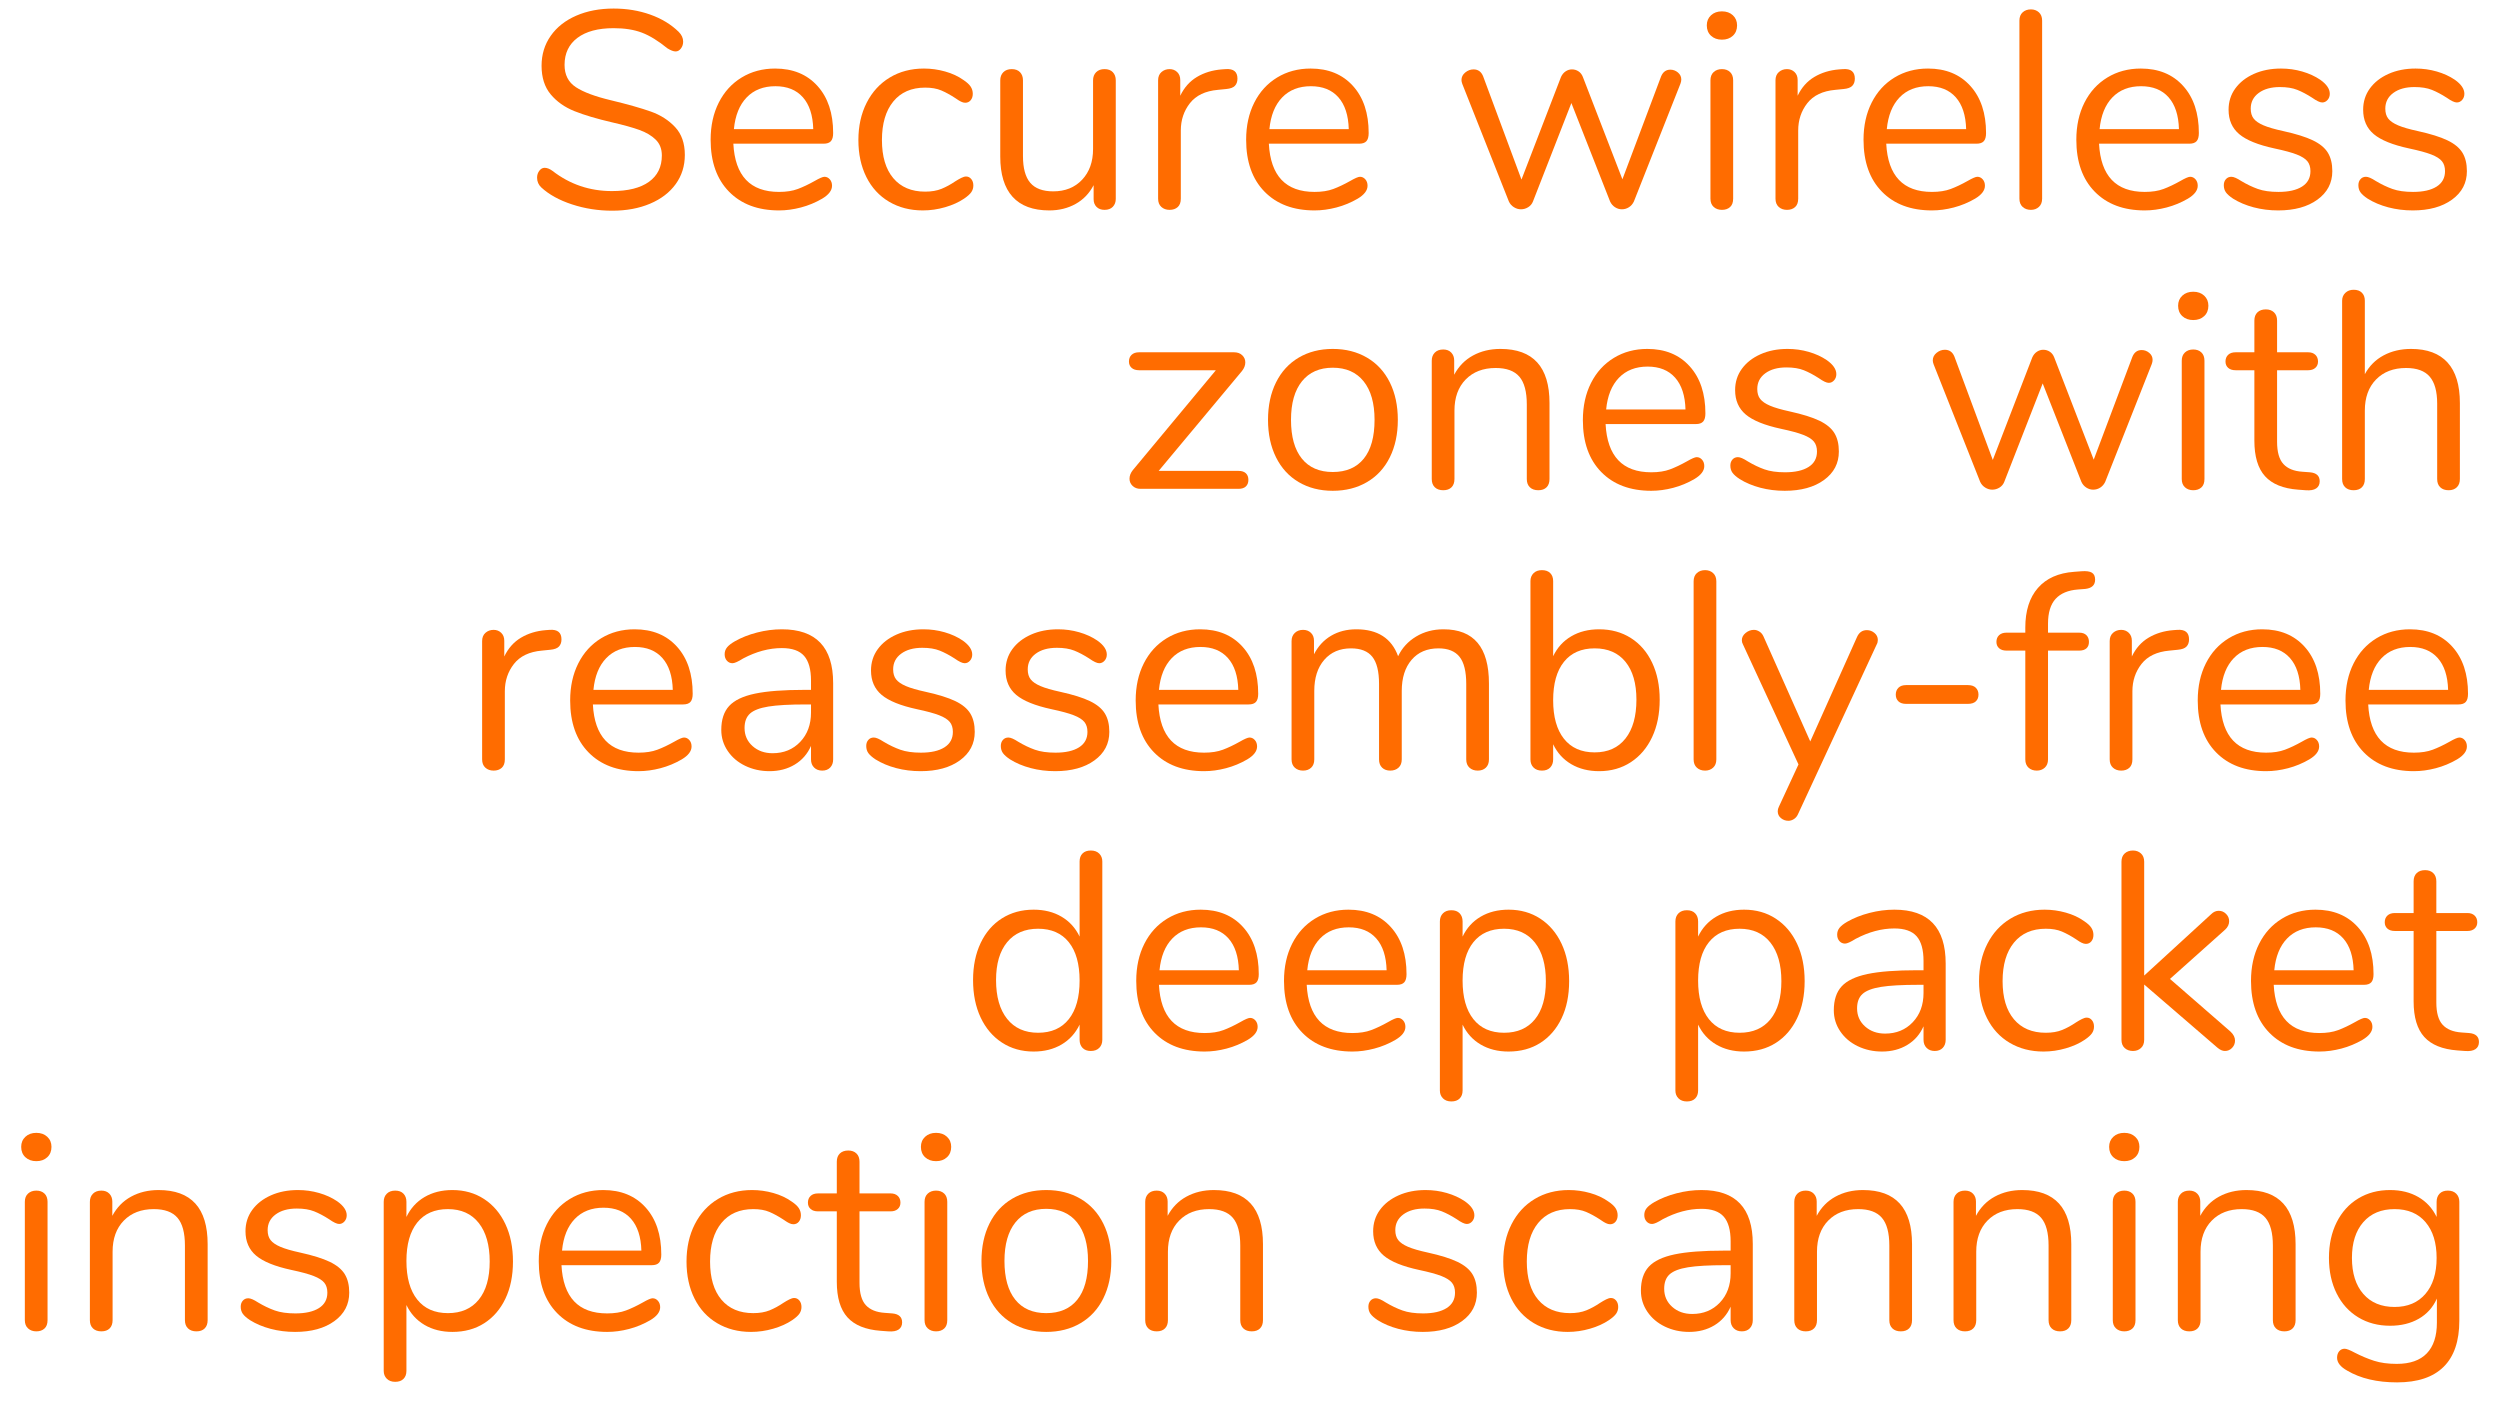 <?xml version="1.0" encoding="UTF-8" standalone="no"?>
<!DOCTYPE svg PUBLIC "-//W3C//DTD SVG 1.1//EN" "http://www.w3.org/Graphics/SVG/1.1/DTD/svg11.dtd">
<svg width="100%" height="100%" viewBox="0 0 107 60" version="1.1" xmlns="http://www.w3.org/2000/svg" xmlns:xlink="http://www.w3.org/1999/xlink" xml:space="preserve" xmlns:serif="http://www.serif.com/" style="fill-rule:evenodd;clip-rule:evenodd;stroke-linejoin:round;stroke-miterlimit:1.414;">
    <g transform="matrix(1,0,0,1,-1162,-627)">
        <g transform="matrix(1,0,0,1,0,74.5)">
            <g transform="matrix(1,0,0,1,786.99,261.359)">
                <path d="M399.491,299.889C398.943,299.709 398.505,299.467 398.177,299.163C398.057,299.051 397.997,298.911 397.997,298.743C397.997,298.631 398.029,298.533 398.093,298.449C398.157,298.365 398.233,298.323 398.321,298.323C398.425,298.323 398.537,298.367 398.657,298.455C399.401,299.031 400.249,299.319 401.201,299.319C401.889,299.319 402.417,299.187 402.785,298.923C403.153,298.659 403.337,298.283 403.337,297.795C403.337,297.515 403.249,297.289 403.073,297.117C402.897,296.945 402.665,296.807 402.377,296.703C402.089,296.599 401.701,296.491 401.213,296.379C400.557,296.227 400.019,296.067 399.599,295.899C399.179,295.731 398.839,295.491 398.579,295.179C398.319,294.867 398.189,294.459 398.189,293.955C398.189,293.475 398.319,293.049 398.579,292.677C398.839,292.305 399.203,292.017 399.671,291.813C400.139,291.609 400.673,291.507 401.273,291.507C401.833,291.507 402.355,291.593 402.839,291.765C403.323,291.937 403.729,292.183 404.057,292.503C404.185,292.631 404.249,292.771 404.249,292.923C404.249,293.035 404.217,293.133 404.153,293.217C404.089,293.301 404.013,293.343 403.925,293.343C403.837,293.343 403.721,293.299 403.577,293.211C403.185,292.891 402.821,292.667 402.485,292.539C402.149,292.411 401.745,292.347 401.273,292.347C400.609,292.347 400.093,292.485 399.725,292.761C399.357,293.037 399.173,293.423 399.173,293.919C399.173,294.343 399.335,294.661 399.659,294.873C399.983,295.085 400.481,295.271 401.153,295.431C401.881,295.607 402.453,295.769 402.869,295.917C403.285,296.065 403.631,296.287 403.907,296.583C404.183,296.879 404.321,297.275 404.321,297.771C404.321,298.243 404.191,298.659 403.931,299.019C403.671,299.379 403.305,299.659 402.833,299.859C402.361,300.059 401.821,300.159 401.213,300.159C400.613,300.159 400.039,300.069 399.491,299.889Z" style="fill:rgb(255,108,0);fill-rule:nonzero;"/>
                <path d="M410.525,298.815C410.589,298.887 410.621,298.979 410.621,299.091C410.621,299.291 410.481,299.475 410.201,299.643C409.913,299.811 409.609,299.937 409.289,300.021C408.969,300.105 408.657,300.147 408.353,300.147C407.449,300.147 406.735,299.879 406.211,299.343C405.687,298.807 405.425,298.067 405.425,297.123C405.425,296.523 405.541,295.993 405.773,295.533C406.005,295.073 406.331,294.715 406.751,294.459C407.171,294.203 407.649,294.075 408.185,294.075C408.945,294.075 409.549,294.323 409.997,294.819C410.445,295.315 410.669,295.987 410.669,296.835C410.669,296.995 410.637,297.111 410.573,297.183C410.509,297.255 410.405,297.291 410.261,297.291L406.397,297.291C406.469,298.667 407.121,299.355 408.353,299.355C408.665,299.355 408.933,299.313 409.157,299.229C409.381,299.145 409.621,299.031 409.877,298.887C410.085,298.767 410.225,298.707 410.297,298.707C410.385,298.707 410.461,298.743 410.525,298.815ZM406.967,295.311C406.659,295.631 406.477,296.083 406.421,296.667L409.817,296.667C409.801,296.075 409.653,295.621 409.373,295.305C409.093,294.989 408.701,294.831 408.197,294.831C407.685,294.831 407.275,294.991 406.967,295.311Z" style="fill:rgb(255,108,0);fill-rule:nonzero;"/>
                <path d="M413.063,299.775C412.643,299.527 412.319,299.175 412.091,298.719C411.863,298.263 411.749,297.735 411.749,297.135C411.749,296.535 411.867,296.003 412.103,295.539C412.339,295.075 412.669,294.715 413.093,294.459C413.517,294.203 414.005,294.075 414.557,294.075C414.861,294.075 415.163,294.117 415.463,294.201C415.763,294.285 416.025,294.407 416.249,294.567C416.393,294.663 416.495,294.757 416.555,294.849C416.615,294.941 416.645,295.043 416.645,295.155C416.645,295.267 416.615,295.359 416.555,295.431C416.495,295.503 416.417,295.539 416.321,295.539C416.265,295.539 416.205,295.523 416.141,295.491C416.077,295.459 416.023,295.427 415.979,295.395C415.935,295.363 415.905,295.343 415.889,295.335C415.681,295.199 415.483,295.091 415.295,295.011C415.107,294.931 414.877,294.891 414.605,294.891C414.021,294.891 413.567,295.089 413.243,295.485C412.919,295.881 412.757,296.431 412.757,297.135C412.757,297.839 412.919,298.383 413.243,298.767C413.567,299.151 414.021,299.343 414.605,299.343C414.877,299.343 415.111,299.303 415.307,299.223C415.503,299.143 415.701,299.035 415.901,298.899C415.989,298.843 416.073,298.795 416.153,298.755C416.233,298.715 416.301,298.695 416.357,298.695C416.445,298.695 416.519,298.731 416.579,298.803C416.639,298.875 416.669,298.967 416.669,299.079C416.669,299.183 416.641,299.277 416.585,299.361C416.529,299.445 416.425,299.539 416.273,299.643C416.049,299.795 415.779,299.917 415.463,300.009C415.147,300.101 414.829,300.147 414.509,300.147C413.965,300.147 413.483,300.023 413.063,299.775Z" style="fill:rgb(255,108,0);fill-rule:nonzero;"/>
                <path d="M422.639,294.231C422.723,294.319 422.765,294.435 422.765,294.579L422.765,299.655C422.765,299.791 422.723,299.903 422.639,299.991C422.555,300.079 422.437,300.123 422.285,300.123C422.141,300.123 422.027,300.081 421.943,299.997C421.859,299.913 421.817,299.803 421.817,299.667L421.817,299.067C421.633,299.419 421.375,299.687 421.043,299.871C420.711,300.055 420.337,300.147 419.921,300.147C419.225,300.147 418.701,299.953 418.349,299.565C417.997,299.177 417.821,298.603 417.821,297.843L417.821,294.579C417.821,294.435 417.865,294.319 417.953,294.231C418.041,294.143 418.161,294.099 418.313,294.099C418.465,294.099 418.583,294.143 418.667,294.231C418.751,294.319 418.793,294.435 418.793,294.579L418.793,297.819C418.793,298.339 418.897,298.721 419.105,298.965C419.313,299.209 419.641,299.331 420.089,299.331C420.601,299.331 421.013,299.165 421.325,298.833C421.637,298.501 421.793,298.063 421.793,297.519L421.793,294.579C421.793,294.435 421.837,294.319 421.925,294.231C422.013,294.143 422.133,294.099 422.285,294.099C422.437,294.099 422.555,294.143 422.639,294.231Z" style="fill:rgb(255,108,0);fill-rule:nonzero;"/>
                <path d="M427.973,294.507C427.973,294.635 427.937,294.737 427.865,294.813C427.793,294.889 427.669,294.935 427.493,294.951L427.133,294.987C426.597,295.035 426.199,295.225 425.939,295.557C425.679,295.889 425.549,296.279 425.549,296.727L425.549,299.643C425.549,299.803 425.505,299.923 425.417,300.003C425.329,300.083 425.213,300.123 425.069,300.123C424.925,300.123 424.807,300.081 424.715,299.997C424.623,299.913 424.577,299.795 424.577,299.643L424.577,294.579C424.577,294.427 424.625,294.309 424.721,294.225C424.817,294.141 424.933,294.099 425.069,294.099C425.197,294.099 425.305,294.141 425.393,294.225C425.481,294.309 425.525,294.423 425.525,294.567L425.525,295.239C425.693,294.887 425.931,294.619 426.239,294.435C426.547,294.251 426.901,294.143 427.301,294.111L427.469,294.099C427.805,294.075 427.973,294.211 427.973,294.507Z" style="fill:rgb(255,108,0);fill-rule:nonzero;"/>
                <path d="M433.445,298.815C433.509,298.887 433.541,298.979 433.541,299.091C433.541,299.291 433.401,299.475 433.121,299.643C432.833,299.811 432.529,299.937 432.209,300.021C431.889,300.105 431.577,300.147 431.273,300.147C430.369,300.147 429.655,299.879 429.131,299.343C428.607,298.807 428.345,298.067 428.345,297.123C428.345,296.523 428.461,295.993 428.693,295.533C428.925,295.073 429.251,294.715 429.671,294.459C430.091,294.203 430.569,294.075 431.105,294.075C431.865,294.075 432.469,294.323 432.917,294.819C433.365,295.315 433.589,295.987 433.589,296.835C433.589,296.995 433.557,297.111 433.493,297.183C433.429,297.255 433.325,297.291 433.181,297.291L429.317,297.291C429.389,298.667 430.041,299.355 431.273,299.355C431.585,299.355 431.853,299.313 432.077,299.229C432.301,299.145 432.541,299.031 432.797,298.887C433.005,298.767 433.145,298.707 433.217,298.707C433.305,298.707 433.381,298.743 433.445,298.815ZM429.887,295.311C429.579,295.631 429.397,296.083 429.341,296.667L432.737,296.667C432.721,296.075 432.573,295.621 432.293,295.305C432.013,294.989 431.621,294.831 431.117,294.831C430.605,294.831 430.195,294.991 429.887,295.311Z" style="fill:rgb(255,108,0);fill-rule:nonzero;"/>
                <path d="M446.501,294.123C446.621,294.123 446.729,294.163 446.825,294.243C446.921,294.323 446.969,294.423 446.969,294.543C446.969,294.599 446.957,294.659 446.933,294.723L444.941,299.763C444.893,299.867 444.823,299.949 444.731,300.009C444.639,300.069 444.537,300.099 444.425,300.099C444.321,300.099 444.223,300.069 444.131,300.009C444.039,299.949 443.969,299.867 443.921,299.763L442.265,295.551L440.621,299.763C440.581,299.867 440.513,299.949 440.417,300.009C440.321,300.069 440.217,300.099 440.105,300.099C440.001,300.099 439.901,300.069 439.805,300.009C439.709,299.949 439.637,299.867 439.589,299.763L437.597,294.735C437.573,294.671 437.561,294.615 437.561,294.567C437.561,294.439 437.615,294.331 437.723,294.243C437.831,294.155 437.949,294.111 438.077,294.111C438.269,294.111 438.405,294.207 438.485,294.399L440.129,298.827L441.821,294.435C441.869,294.331 441.935,294.251 442.019,294.195C442.103,294.139 442.193,294.111 442.289,294.111C442.393,294.111 442.487,294.139 442.571,294.195C442.655,294.251 442.717,294.331 442.757,294.435L444.449,298.815L446.105,294.411C446.185,294.219 446.317,294.123 446.501,294.123Z" style="fill:rgb(255,108,0);fill-rule:nonzero;"/>
                <path d="M448.355,299.997C448.263,299.913 448.217,299.795 448.217,299.643L448.217,294.579C448.217,294.427 448.263,294.309 448.355,294.225C448.447,294.141 448.565,294.099 448.709,294.099C448.853,294.099 448.969,294.141 449.057,294.225C449.145,294.309 449.189,294.427 449.189,294.579L449.189,299.643C449.189,299.803 449.145,299.923 449.057,300.003C448.969,300.083 448.853,300.123 448.709,300.123C448.565,300.123 448.447,300.081 448.355,299.997ZM448.241,292.671C448.121,292.559 448.061,292.411 448.061,292.227C448.061,292.051 448.121,291.907 448.241,291.795C448.361,291.683 448.517,291.627 448.709,291.627C448.901,291.627 449.057,291.683 449.177,291.795C449.297,291.907 449.357,292.051 449.357,292.227C449.357,292.411 449.297,292.559 449.177,292.671C449.057,292.783 448.901,292.839 448.709,292.839C448.517,292.839 448.361,292.783 448.241,292.671Z" style="fill:rgb(255,108,0);fill-rule:nonzero;"/>
                <path d="M454.397,294.507C454.397,294.635 454.361,294.737 454.289,294.813C454.217,294.889 454.093,294.935 453.917,294.951L453.557,294.987C453.021,295.035 452.623,295.225 452.363,295.557C452.103,295.889 451.973,296.279 451.973,296.727L451.973,299.643C451.973,299.803 451.929,299.923 451.841,300.003C451.753,300.083 451.637,300.123 451.493,300.123C451.349,300.123 451.231,300.081 451.139,299.997C451.047,299.913 451.001,299.795 451.001,299.643L451.001,294.579C451.001,294.427 451.049,294.309 451.145,294.225C451.241,294.141 451.357,294.099 451.493,294.099C451.621,294.099 451.729,294.141 451.817,294.225C451.905,294.309 451.949,294.423 451.949,294.567L451.949,295.239C452.117,294.887 452.355,294.619 452.663,294.435C452.971,294.251 453.325,294.143 453.725,294.111L453.893,294.099C454.229,294.075 454.397,294.211 454.397,294.507Z" style="fill:rgb(255,108,0);fill-rule:nonzero;"/>
                <path d="M459.869,298.815C459.933,298.887 459.965,298.979 459.965,299.091C459.965,299.291 459.825,299.475 459.545,299.643C459.257,299.811 458.953,299.937 458.633,300.021C458.313,300.105 458.001,300.147 457.697,300.147C456.793,300.147 456.079,299.879 455.555,299.343C455.031,298.807 454.769,298.067 454.769,297.123C454.769,296.523 454.885,295.993 455.117,295.533C455.349,295.073 455.675,294.715 456.095,294.459C456.515,294.203 456.993,294.075 457.529,294.075C458.289,294.075 458.893,294.323 459.341,294.819C459.789,295.315 460.013,295.987 460.013,296.835C460.013,296.995 459.981,297.111 459.917,297.183C459.853,297.255 459.749,297.291 459.605,297.291L455.741,297.291C455.813,298.667 456.465,299.355 457.697,299.355C458.009,299.355 458.277,299.313 458.501,299.229C458.725,299.145 458.965,299.031 459.221,298.887C459.429,298.767 459.569,298.707 459.641,298.707C459.729,298.707 459.805,298.743 459.869,298.815ZM456.311,295.311C456.003,295.631 455.821,296.083 455.765,296.667L459.161,296.667C459.145,296.075 458.997,295.621 458.717,295.305C458.437,294.989 458.045,294.831 457.541,294.831C457.029,294.831 456.619,294.991 456.311,295.311Z" style="fill:rgb(255,108,0);fill-rule:nonzero;"/>
                <path d="M461.579,299.997C461.487,299.913 461.441,299.795 461.441,299.643L461.441,292.023C461.441,291.871 461.487,291.753 461.579,291.669C461.671,291.585 461.789,291.543 461.933,291.543C462.069,291.543 462.183,291.585 462.275,291.669C462.367,291.753 462.413,291.871 462.413,292.023L462.413,299.643C462.413,299.795 462.367,299.913 462.275,299.997C462.183,300.081 462.069,300.123 461.933,300.123C461.789,300.123 461.671,300.081 461.579,299.997Z" style="fill:rgb(255,108,0);fill-rule:nonzero;"/>
                <path d="M468.977,298.815C469.041,298.887 469.073,298.979 469.073,299.091C469.073,299.291 468.933,299.475 468.653,299.643C468.365,299.811 468.061,299.937 467.741,300.021C467.421,300.105 467.109,300.147 466.805,300.147C465.901,300.147 465.187,299.879 464.663,299.343C464.139,298.807 463.877,298.067 463.877,297.123C463.877,296.523 463.993,295.993 464.225,295.533C464.457,295.073 464.783,294.715 465.203,294.459C465.623,294.203 466.101,294.075 466.637,294.075C467.397,294.075 468.001,294.323 468.449,294.819C468.897,295.315 469.121,295.987 469.121,296.835C469.121,296.995 469.089,297.111 469.025,297.183C468.961,297.255 468.857,297.291 468.713,297.291L464.849,297.291C464.921,298.667 465.573,299.355 466.805,299.355C467.117,299.355 467.385,299.313 467.609,299.229C467.833,299.145 468.073,299.031 468.329,298.887C468.537,298.767 468.677,298.707 468.749,298.707C468.837,298.707 468.913,298.743 468.977,298.815ZM465.419,295.311C465.111,295.631 464.929,296.083 464.873,296.667L468.269,296.667C468.253,296.075 468.105,295.621 467.825,295.305C467.545,294.989 467.153,294.831 466.649,294.831C466.137,294.831 465.727,294.991 465.419,295.311Z" style="fill:rgb(255,108,0);fill-rule:nonzero;"/>
                <path d="M471.467,300.015C471.135,299.927 470.841,299.803 470.585,299.643C470.441,299.547 470.339,299.457 470.279,299.373C470.219,299.289 470.189,299.187 470.189,299.067C470.189,298.963 470.219,298.877 470.279,298.809C470.339,298.741 470.417,298.707 470.513,298.707C470.609,298.707 470.749,298.767 470.933,298.887C471.173,299.031 471.411,299.145 471.647,299.229C471.883,299.313 472.177,299.355 472.529,299.355C472.961,299.355 473.297,299.279 473.537,299.127C473.777,298.975 473.897,298.755 473.897,298.467C473.897,298.291 473.853,298.149 473.765,298.041C473.677,297.933 473.525,297.837 473.309,297.753C473.093,297.669 472.777,297.583 472.361,297.495C471.657,297.343 471.153,297.139 470.849,296.883C470.545,296.627 470.393,296.279 470.393,295.839C470.393,295.495 470.489,295.191 470.681,294.927C470.873,294.663 471.139,294.455 471.479,294.303C471.819,294.151 472.205,294.075 472.637,294.075C472.949,294.075 473.251,294.117 473.543,294.201C473.835,294.285 474.093,294.403 474.317,294.555C474.589,294.747 474.725,294.947 474.725,295.155C474.725,295.259 474.693,295.347 474.629,295.419C474.565,295.491 474.489,295.527 474.401,295.527C474.305,295.527 474.161,295.459 473.969,295.323C473.745,295.179 473.533,295.067 473.333,294.987C473.133,294.907 472.885,294.867 472.589,294.867C472.213,294.867 471.911,294.951 471.683,295.119C471.455,295.287 471.341,295.511 471.341,295.791C471.341,295.967 471.383,296.109 471.467,296.217C471.551,296.325 471.691,296.421 471.887,296.505C472.083,296.589 472.365,296.671 472.733,296.751C473.277,296.871 473.699,297.003 473.999,297.147C474.299,297.291 474.513,297.467 474.641,297.675C474.769,297.883 474.833,298.147 474.833,298.467C474.833,298.971 474.621,299.377 474.197,299.685C473.773,299.993 473.213,300.147 472.517,300.147C472.149,300.147 471.799,300.103 471.467,300.015Z" style="fill:rgb(255,108,0);fill-rule:nonzero;"/>
                <path d="M477.227,300.015C476.895,299.927 476.601,299.803 476.345,299.643C476.201,299.547 476.099,299.457 476.039,299.373C475.979,299.289 475.949,299.187 475.949,299.067C475.949,298.963 475.979,298.877 476.039,298.809C476.099,298.741 476.177,298.707 476.273,298.707C476.369,298.707 476.509,298.767 476.693,298.887C476.933,299.031 477.171,299.145 477.407,299.229C477.643,299.313 477.937,299.355 478.289,299.355C478.721,299.355 479.057,299.279 479.297,299.127C479.537,298.975 479.657,298.755 479.657,298.467C479.657,298.291 479.613,298.149 479.525,298.041C479.437,297.933 479.285,297.837 479.069,297.753C478.853,297.669 478.537,297.583 478.121,297.495C477.417,297.343 476.913,297.139 476.609,296.883C476.305,296.627 476.153,296.279 476.153,295.839C476.153,295.495 476.249,295.191 476.441,294.927C476.633,294.663 476.899,294.455 477.239,294.303C477.579,294.151 477.965,294.075 478.397,294.075C478.709,294.075 479.011,294.117 479.303,294.201C479.595,294.285 479.853,294.403 480.077,294.555C480.349,294.747 480.485,294.947 480.485,295.155C480.485,295.259 480.453,295.347 480.389,295.419C480.325,295.491 480.249,295.527 480.161,295.527C480.065,295.527 479.921,295.459 479.729,295.323C479.505,295.179 479.293,295.067 479.093,294.987C478.893,294.907 478.645,294.867 478.349,294.867C477.973,294.867 477.671,294.951 477.443,295.119C477.215,295.287 477.101,295.511 477.101,295.791C477.101,295.967 477.143,296.109 477.227,296.217C477.311,296.325 477.451,296.421 477.647,296.505C477.843,296.589 478.125,296.671 478.493,296.751C479.037,296.871 479.459,297.003 479.759,297.147C480.059,297.291 480.273,297.467 480.401,297.675C480.529,297.883 480.593,298.147 480.593,298.467C480.593,298.971 480.381,299.377 479.957,299.685C479.533,299.993 478.973,300.147 478.277,300.147C477.909,300.147 477.559,300.103 477.227,300.015Z" style="fill:rgb(255,108,0);fill-rule:nonzero;"/>
                <path d="M428.333,311.397C428.405,311.465 428.441,311.559 428.441,311.679C428.441,311.799 428.405,311.893 428.333,311.961C428.261,312.029 428.157,312.063 428.021,312.063L423.821,312.063C423.685,312.063 423.573,312.021 423.485,311.937C423.397,311.853 423.353,311.751 423.353,311.631C423.353,311.503 423.401,311.379 423.497,311.259L427.049,306.987L423.761,306.987C423.625,306.987 423.519,306.953 423.443,306.885C423.367,306.817 423.329,306.727 423.329,306.615C423.329,306.495 423.367,306.399 423.443,306.327C423.519,306.255 423.625,306.219 423.761,306.219L427.829,306.219C427.973,306.219 428.089,306.261 428.177,306.345C428.265,306.429 428.309,306.531 428.309,306.651C428.309,306.779 428.261,306.903 428.165,307.023L424.601,311.295L428.021,311.295C428.157,311.295 428.261,311.329 428.333,311.397Z" style="fill:rgb(255,108,0);fill-rule:nonzero;"/>
                <path d="M430.595,311.775C430.175,311.527 429.851,311.173 429.623,310.713C429.395,310.253 429.281,309.719 429.281,309.111C429.281,308.503 429.395,307.969 429.623,307.509C429.851,307.049 430.175,306.695 430.595,306.447C431.015,306.199 431.501,306.075 432.053,306.075C432.605,306.075 433.093,306.199 433.517,306.447C433.941,306.695 434.267,307.049 434.495,307.509C434.723,307.969 434.837,308.503 434.837,309.111C434.837,309.719 434.723,310.253 434.495,310.713C434.267,311.173 433.941,311.527 433.517,311.775C433.093,312.023 432.605,312.147 432.053,312.147C431.501,312.147 431.015,312.023 430.595,311.775ZM433.379,310.773C433.687,310.393 433.841,309.839 433.841,309.111C433.841,308.399 433.685,307.849 433.373,307.461C433.061,307.073 432.621,306.879 432.053,306.879C431.485,306.879 431.045,307.073 430.733,307.461C430.421,307.849 430.265,308.399 430.265,309.111C430.265,309.831 430.419,310.383 430.727,310.767C431.035,311.151 431.477,311.343 432.053,311.343C432.629,311.343 433.071,311.153 433.379,310.773Z" style="fill:rgb(255,108,0);fill-rule:nonzero;"/>
                <path d="M441.329,308.391L441.329,311.643C441.329,311.795 441.287,311.913 441.203,311.997C441.119,312.081 441.001,312.123 440.849,312.123C440.697,312.123 440.577,312.081 440.489,311.997C440.401,311.913 440.357,311.795 440.357,311.643L440.357,308.451C440.357,307.907 440.251,307.511 440.039,307.263C439.827,307.015 439.489,306.891 439.025,306.891C438.489,306.891 438.061,307.055 437.741,307.383C437.421,307.711 437.261,308.155 437.261,308.715L437.261,311.643C437.261,311.795 437.219,311.913 437.135,311.997C437.051,312.081 436.933,312.123 436.781,312.123C436.629,312.123 436.509,312.081 436.421,311.997C436.333,311.913 436.289,311.795 436.289,311.643L436.289,306.579C436.289,306.435 436.333,306.319 436.421,306.231C436.509,306.143 436.629,306.099 436.781,306.099C436.925,306.099 437.039,306.143 437.123,306.231C437.207,306.319 437.249,306.431 437.249,306.567L437.249,307.179C437.441,306.819 437.709,306.545 438.053,306.357C438.397,306.169 438.789,306.075 439.229,306.075C440.629,306.075 441.329,306.847 441.329,308.391Z" style="fill:rgb(255,108,0);fill-rule:nonzero;"/>
                <path d="M447.857,310.815C447.921,310.887 447.953,310.979 447.953,311.091C447.953,311.291 447.813,311.475 447.533,311.643C447.245,311.811 446.941,311.937 446.621,312.021C446.301,312.105 445.989,312.147 445.685,312.147C444.781,312.147 444.067,311.879 443.543,311.343C443.019,310.807 442.757,310.067 442.757,309.123C442.757,308.523 442.873,307.993 443.105,307.533C443.337,307.073 443.663,306.715 444.083,306.459C444.503,306.203 444.981,306.075 445.517,306.075C446.277,306.075 446.881,306.323 447.329,306.819C447.777,307.315 448.001,307.987 448.001,308.835C448.001,308.995 447.969,309.111 447.905,309.183C447.841,309.255 447.737,309.291 447.593,309.291L443.729,309.291C443.801,310.667 444.453,311.355 445.685,311.355C445.997,311.355 446.265,311.313 446.489,311.229C446.713,311.145 446.953,311.031 447.209,310.887C447.417,310.767 447.557,310.707 447.629,310.707C447.717,310.707 447.793,310.743 447.857,310.815ZM444.299,307.311C443.991,307.631 443.809,308.083 443.753,308.667L447.149,308.667C447.133,308.075 446.985,307.621 446.705,307.305C446.425,306.989 446.033,306.831 445.529,306.831C445.017,306.831 444.607,306.991 444.299,307.311Z" style="fill:rgb(255,108,0);fill-rule:nonzero;"/>
                <path d="M450.347,312.015C450.015,311.927 449.721,311.803 449.465,311.643C449.321,311.547 449.219,311.457 449.159,311.373C449.099,311.289 449.069,311.187 449.069,311.067C449.069,310.963 449.099,310.877 449.159,310.809C449.219,310.741 449.297,310.707 449.393,310.707C449.489,310.707 449.629,310.767 449.813,310.887C450.053,311.031 450.291,311.145 450.527,311.229C450.763,311.313 451.057,311.355 451.409,311.355C451.841,311.355 452.177,311.279 452.417,311.127C452.657,310.975 452.777,310.755 452.777,310.467C452.777,310.291 452.733,310.149 452.645,310.041C452.557,309.933 452.405,309.837 452.189,309.753C451.973,309.669 451.657,309.583 451.241,309.495C450.537,309.343 450.033,309.139 449.729,308.883C449.425,308.627 449.273,308.279 449.273,307.839C449.273,307.495 449.369,307.191 449.561,306.927C449.753,306.663 450.019,306.455 450.359,306.303C450.699,306.151 451.085,306.075 451.517,306.075C451.829,306.075 452.131,306.117 452.423,306.201C452.715,306.285 452.973,306.403 453.197,306.555C453.469,306.747 453.605,306.947 453.605,307.155C453.605,307.259 453.573,307.347 453.509,307.419C453.445,307.491 453.369,307.527 453.281,307.527C453.185,307.527 453.041,307.459 452.849,307.323C452.625,307.179 452.413,307.067 452.213,306.987C452.013,306.907 451.765,306.867 451.469,306.867C451.093,306.867 450.791,306.951 450.563,307.119C450.335,307.287 450.221,307.511 450.221,307.791C450.221,307.967 450.263,308.109 450.347,308.217C450.431,308.325 450.571,308.421 450.767,308.505C450.963,308.589 451.245,308.671 451.613,308.751C452.157,308.871 452.579,309.003 452.879,309.147C453.179,309.291 453.393,309.467 453.521,309.675C453.649,309.883 453.713,310.147 453.713,310.467C453.713,310.971 453.501,311.377 453.077,311.685C452.653,311.993 452.093,312.147 451.397,312.147C451.029,312.147 450.679,312.103 450.347,312.015Z" style="fill:rgb(255,108,0);fill-rule:nonzero;"/>
                <path d="M466.673,306.123C466.793,306.123 466.901,306.163 466.997,306.243C467.093,306.323 467.141,306.423 467.141,306.543C467.141,306.599 467.129,306.659 467.105,306.723L465.113,311.763C465.065,311.867 464.995,311.949 464.903,312.009C464.811,312.069 464.709,312.099 464.597,312.099C464.493,312.099 464.395,312.069 464.303,312.009C464.211,311.949 464.141,311.867 464.093,311.763L462.437,307.551L460.793,311.763C460.753,311.867 460.685,311.949 460.589,312.009C460.493,312.069 460.389,312.099 460.277,312.099C460.173,312.099 460.073,312.069 459.977,312.009C459.881,311.949 459.809,311.867 459.761,311.763L457.769,306.735C457.745,306.671 457.733,306.615 457.733,306.567C457.733,306.439 457.787,306.331 457.895,306.243C458.003,306.155 458.121,306.111 458.249,306.111C458.441,306.111 458.577,306.207 458.657,306.399L460.301,310.827L461.993,306.435C462.041,306.331 462.107,306.251 462.191,306.195C462.275,306.139 462.365,306.111 462.461,306.111C462.565,306.111 462.659,306.139 462.743,306.195C462.827,306.251 462.889,306.331 462.929,306.435L464.621,310.815L466.277,306.411C466.357,306.219 466.489,306.123 466.673,306.123Z" style="fill:rgb(255,108,0);fill-rule:nonzero;"/>
                <path d="M468.527,311.997C468.435,311.913 468.389,311.795 468.389,311.643L468.389,306.579C468.389,306.427 468.435,306.309 468.527,306.225C468.619,306.141 468.737,306.099 468.881,306.099C469.025,306.099 469.141,306.141 469.229,306.225C469.317,306.309 469.361,306.427 469.361,306.579L469.361,311.643C469.361,311.803 469.317,311.923 469.229,312.003C469.141,312.083 469.025,312.123 468.881,312.123C468.737,312.123 468.619,312.081 468.527,311.997ZM468.413,304.671C468.293,304.559 468.233,304.411 468.233,304.227C468.233,304.051 468.293,303.907 468.413,303.795C468.533,303.683 468.689,303.627 468.881,303.627C469.073,303.627 469.229,303.683 469.349,303.795C469.469,303.907 469.529,304.051 469.529,304.227C469.529,304.411 469.469,304.559 469.349,304.671C469.229,304.783 469.073,304.839 468.881,304.839C468.689,304.839 468.533,304.783 468.413,304.671Z" style="fill:rgb(255,108,0);fill-rule:nonzero;"/>
                <path d="M474.293,311.739C474.293,311.875 474.243,311.977 474.143,312.045C474.043,312.113 473.893,312.139 473.693,312.123L473.369,312.099C472.729,312.051 472.257,311.859 471.953,311.523C471.649,311.187 471.497,310.679 471.497,309.999L471.497,306.987L470.693,306.987C470.557,306.987 470.451,306.953 470.375,306.885C470.299,306.817 470.261,306.727 470.261,306.615C470.261,306.495 470.299,306.399 470.375,306.327C470.451,306.255 470.557,306.219 470.693,306.219L471.497,306.219L471.497,304.863C471.497,304.711 471.541,304.593 471.629,304.509C471.717,304.425 471.837,304.383 471.989,304.383C472.133,304.383 472.249,304.425 472.337,304.509C472.425,304.593 472.469,304.711 472.469,304.863L472.469,306.219L473.801,306.219C473.929,306.219 474.031,306.255 474.107,306.327C474.183,306.399 474.221,306.495 474.221,306.615C474.221,306.727 474.183,306.817 474.107,306.885C474.031,306.953 473.929,306.987 473.801,306.987L472.469,306.987L472.469,310.047C472.469,310.487 472.559,310.805 472.739,311.001C472.919,311.197 473.189,311.307 473.549,311.331L473.873,311.355C474.153,311.379 474.293,311.507 474.293,311.739Z" style="fill:rgb(255,108,0);fill-rule:nonzero;"/>
                <path d="M479.765,306.657C480.117,307.045 480.293,307.623 480.293,308.391L480.293,311.643C480.293,311.795 480.249,311.913 480.161,311.997C480.073,312.081 479.957,312.123 479.813,312.123C479.661,312.123 479.541,312.081 479.453,311.997C479.365,311.913 479.321,311.795 479.321,311.643L479.321,308.415C479.321,307.895 479.215,307.511 479.003,307.263C478.791,307.015 478.453,306.891 477.989,306.891C477.453,306.891 477.025,307.055 476.705,307.383C476.385,307.711 476.225,308.155 476.225,308.715L476.225,311.643C476.225,311.795 476.183,311.913 476.099,311.997C476.015,312.081 475.897,312.123 475.745,312.123C475.593,312.123 475.473,312.081 475.385,311.997C475.297,311.913 475.253,311.795 475.253,311.643L475.253,304.011C475.253,303.875 475.299,303.763 475.391,303.675C475.483,303.587 475.601,303.543 475.745,303.543C475.897,303.543 476.015,303.585 476.099,303.669C476.183,303.753 476.225,303.867 476.225,304.011L476.225,307.155C476.417,306.803 476.685,306.535 477.029,306.351C477.373,306.167 477.765,306.075 478.205,306.075C478.893,306.075 479.413,306.269 479.765,306.657Z" style="fill:rgb(255,108,0);fill-rule:nonzero;"/>
                <path d="M399.041,318.507C399.041,318.635 399.005,318.737 398.933,318.813C398.861,318.889 398.737,318.935 398.561,318.951L398.201,318.987C397.665,319.035 397.267,319.225 397.007,319.557C396.747,319.889 396.617,320.279 396.617,320.727L396.617,323.643C396.617,323.803 396.573,323.923 396.485,324.003C396.397,324.083 396.281,324.123 396.137,324.123C395.993,324.123 395.875,324.081 395.783,323.997C395.691,323.913 395.645,323.795 395.645,323.643L395.645,318.579C395.645,318.427 395.693,318.309 395.789,318.225C395.885,318.141 396.001,318.099 396.137,318.099C396.265,318.099 396.373,318.141 396.461,318.225C396.549,318.309 396.593,318.423 396.593,318.567L396.593,319.239C396.761,318.887 396.999,318.619 397.307,318.435C397.615,318.251 397.969,318.143 398.369,318.111L398.537,318.099C398.873,318.075 399.041,318.211 399.041,318.507Z" style="fill:rgb(255,108,0);fill-rule:nonzero;"/>
                <path d="M404.513,322.815C404.577,322.887 404.609,322.979 404.609,323.091C404.609,323.291 404.469,323.475 404.189,323.643C403.901,323.811 403.597,323.937 403.277,324.021C402.957,324.105 402.645,324.147 402.341,324.147C401.437,324.147 400.723,323.879 400.199,323.343C399.675,322.807 399.413,322.067 399.413,321.123C399.413,320.523 399.529,319.993 399.761,319.533C399.993,319.073 400.319,318.715 400.739,318.459C401.159,318.203 401.637,318.075 402.173,318.075C402.933,318.075 403.537,318.323 403.985,318.819C404.433,319.315 404.657,319.987 404.657,320.835C404.657,320.995 404.625,321.111 404.561,321.183C404.497,321.255 404.393,321.291 404.249,321.291L400.385,321.291C400.457,322.667 401.109,323.355 402.341,323.355C402.653,323.355 402.921,323.313 403.145,323.229C403.369,323.145 403.609,323.031 403.865,322.887C404.073,322.767 404.213,322.707 404.285,322.707C404.373,322.707 404.449,322.743 404.513,322.815ZM400.955,319.311C400.647,319.631 400.465,320.083 400.409,320.667L403.805,320.667C403.789,320.075 403.641,319.621 403.361,319.305C403.081,318.989 402.689,318.831 402.185,318.831C401.673,318.831 401.263,318.991 400.955,319.311Z" style="fill:rgb(255,108,0);fill-rule:nonzero;"/>
                <path d="M410.669,320.379L410.669,323.643C410.669,323.787 410.627,323.903 410.543,323.991C410.459,324.079 410.345,324.123 410.201,324.123C410.057,324.123 409.941,324.079 409.853,323.991C409.765,323.903 409.721,323.787 409.721,323.643L409.721,323.067C409.569,323.411 409.337,323.677 409.025,323.865C408.713,324.053 408.353,324.147 407.945,324.147C407.569,324.147 407.223,324.071 406.907,323.919C406.591,323.767 406.341,323.555 406.157,323.283C405.973,323.011 405.881,322.711 405.881,322.383C405.881,321.943 405.993,321.601 406.217,321.357C406.441,321.113 406.809,320.937 407.321,320.829C407.833,320.721 408.545,320.667 409.457,320.667L409.721,320.667L409.721,320.271C409.721,319.791 409.623,319.439 409.427,319.215C409.231,318.991 408.913,318.879 408.473,318.879C407.929,318.879 407.377,319.027 406.817,319.323C406.601,319.459 406.449,319.527 406.361,319.527C406.265,319.527 406.185,319.491 406.121,319.419C406.057,319.347 406.025,319.255 406.025,319.143C406.025,319.031 406.059,318.933 406.127,318.849C406.195,318.765 406.305,318.679 406.457,318.591C406.737,318.431 407.055,318.305 407.411,318.213C407.767,318.121 408.121,318.075 408.473,318.075C409.937,318.075 410.669,318.843 410.669,320.379ZM409.259,322.893C409.567,322.569 409.721,322.151 409.721,321.639L409.721,321.291L409.505,321.291C408.801,321.291 408.265,321.321 407.897,321.381C407.529,321.441 407.267,321.541 407.111,321.681C406.955,321.821 406.877,322.027 406.877,322.299C406.877,322.611 406.991,322.869 407.219,323.073C407.447,323.277 407.733,323.379 408.077,323.379C408.557,323.379 408.951,323.217 409.259,322.893Z" style="fill:rgb(255,108,0);fill-rule:nonzero;"/>
                <path d="M413.363,324.015C413.031,323.927 412.737,323.803 412.481,323.643C412.337,323.547 412.235,323.457 412.175,323.373C412.115,323.289 412.085,323.187 412.085,323.067C412.085,322.963 412.115,322.877 412.175,322.809C412.235,322.741 412.313,322.707 412.409,322.707C412.505,322.707 412.645,322.767 412.829,322.887C413.069,323.031 413.307,323.145 413.543,323.229C413.779,323.313 414.073,323.355 414.425,323.355C414.857,323.355 415.193,323.279 415.433,323.127C415.673,322.975 415.793,322.755 415.793,322.467C415.793,322.291 415.749,322.149 415.661,322.041C415.573,321.933 415.421,321.837 415.205,321.753C414.989,321.669 414.673,321.583 414.257,321.495C413.553,321.343 413.049,321.139 412.745,320.883C412.441,320.627 412.289,320.279 412.289,319.839C412.289,319.495 412.385,319.191 412.577,318.927C412.769,318.663 413.035,318.455 413.375,318.303C413.715,318.151 414.101,318.075 414.533,318.075C414.845,318.075 415.147,318.117 415.439,318.201C415.731,318.285 415.989,318.403 416.213,318.555C416.485,318.747 416.621,318.947 416.621,319.155C416.621,319.259 416.589,319.347 416.525,319.419C416.461,319.491 416.385,319.527 416.297,319.527C416.201,319.527 416.057,319.459 415.865,319.323C415.641,319.179 415.429,319.067 415.229,318.987C415.029,318.907 414.781,318.867 414.485,318.867C414.109,318.867 413.807,318.951 413.579,319.119C413.351,319.287 413.237,319.511 413.237,319.791C413.237,319.967 413.279,320.109 413.363,320.217C413.447,320.325 413.587,320.421 413.783,320.505C413.979,320.589 414.261,320.671 414.629,320.751C415.173,320.871 415.595,321.003 415.895,321.147C416.195,321.291 416.409,321.467 416.537,321.675C416.665,321.883 416.729,322.147 416.729,322.467C416.729,322.971 416.517,323.377 416.093,323.685C415.669,323.993 415.109,324.147 414.413,324.147C414.045,324.147 413.695,324.103 413.363,324.015Z" style="fill:rgb(255,108,0);fill-rule:nonzero;"/>
                <path d="M419.123,324.015C418.791,323.927 418.497,323.803 418.241,323.643C418.097,323.547 417.995,323.457 417.935,323.373C417.875,323.289 417.845,323.187 417.845,323.067C417.845,322.963 417.875,322.877 417.935,322.809C417.995,322.741 418.073,322.707 418.169,322.707C418.265,322.707 418.405,322.767 418.589,322.887C418.829,323.031 419.067,323.145 419.303,323.229C419.539,323.313 419.833,323.355 420.185,323.355C420.617,323.355 420.953,323.279 421.193,323.127C421.433,322.975 421.553,322.755 421.553,322.467C421.553,322.291 421.509,322.149 421.421,322.041C421.333,321.933 421.181,321.837 420.965,321.753C420.749,321.669 420.433,321.583 420.017,321.495C419.313,321.343 418.809,321.139 418.505,320.883C418.201,320.627 418.049,320.279 418.049,319.839C418.049,319.495 418.145,319.191 418.337,318.927C418.529,318.663 418.795,318.455 419.135,318.303C419.475,318.151 419.861,318.075 420.293,318.075C420.605,318.075 420.907,318.117 421.199,318.201C421.491,318.285 421.749,318.403 421.973,318.555C422.245,318.747 422.381,318.947 422.381,319.155C422.381,319.259 422.349,319.347 422.285,319.419C422.221,319.491 422.145,319.527 422.057,319.527C421.961,319.527 421.817,319.459 421.625,319.323C421.401,319.179 421.189,319.067 420.989,318.987C420.789,318.907 420.541,318.867 420.245,318.867C419.869,318.867 419.567,318.951 419.339,319.119C419.111,319.287 418.997,319.511 418.997,319.791C418.997,319.967 419.039,320.109 419.123,320.217C419.207,320.325 419.347,320.421 419.543,320.505C419.739,320.589 420.021,320.671 420.389,320.751C420.933,320.871 421.355,321.003 421.655,321.147C421.955,321.291 422.169,321.467 422.297,321.675C422.425,321.883 422.489,322.147 422.489,322.467C422.489,322.971 422.277,323.377 421.853,323.685C421.429,323.993 420.869,324.147 420.173,324.147C419.805,324.147 419.455,324.103 419.123,324.015Z" style="fill:rgb(255,108,0);fill-rule:nonzero;"/>
                <path d="M428.717,322.815C428.781,322.887 428.813,322.979 428.813,323.091C428.813,323.291 428.673,323.475 428.393,323.643C428.105,323.811 427.801,323.937 427.481,324.021C427.161,324.105 426.849,324.147 426.545,324.147C425.641,324.147 424.927,323.879 424.403,323.343C423.879,322.807 423.617,322.067 423.617,321.123C423.617,320.523 423.733,319.993 423.965,319.533C424.197,319.073 424.523,318.715 424.943,318.459C425.363,318.203 425.841,318.075 426.377,318.075C427.137,318.075 427.741,318.323 428.189,318.819C428.637,319.315 428.861,319.987 428.861,320.835C428.861,320.995 428.829,321.111 428.765,321.183C428.701,321.255 428.597,321.291 428.453,321.291L424.589,321.291C424.661,322.667 425.313,323.355 426.545,323.355C426.857,323.355 427.125,323.313 427.349,323.229C427.573,323.145 427.813,323.031 428.069,322.887C428.277,322.767 428.417,322.707 428.489,322.707C428.577,322.707 428.653,322.743 428.717,322.815ZM425.159,319.311C424.851,319.631 424.669,320.083 424.613,320.667L428.009,320.667C427.993,320.075 427.845,319.621 427.565,319.305C427.285,318.989 426.893,318.831 426.389,318.831C425.877,318.831 425.467,318.991 425.159,319.311Z" style="fill:rgb(255,108,0);fill-rule:nonzero;"/>
                <path d="M438.737,320.391L438.737,323.643C438.737,323.795 438.693,323.913 438.605,323.997C438.517,324.081 438.401,324.123 438.257,324.123C438.113,324.123 437.995,324.081 437.903,323.997C437.811,323.913 437.765,323.795 437.765,323.643L437.765,320.415C437.765,319.879 437.669,319.491 437.477,319.251C437.285,319.011 436.985,318.891 436.577,318.891C436.089,318.891 435.705,319.055 435.425,319.383C435.145,319.711 435.005,320.155 435.005,320.715L435.005,323.643C435.005,323.795 434.959,323.913 434.867,323.997C434.775,324.081 434.657,324.123 434.513,324.123C434.369,324.123 434.253,324.081 434.165,323.997C434.077,323.913 434.033,323.795 434.033,323.643L434.033,320.415C434.033,319.879 433.937,319.491 433.745,319.251C433.553,319.011 433.249,318.891 432.833,318.891C432.353,318.891 431.971,319.055 431.687,319.383C431.403,319.711 431.261,320.155 431.261,320.715L431.261,323.643C431.261,323.795 431.217,323.913 431.129,323.997C431.041,324.081 430.925,324.123 430.781,324.123C430.637,324.123 430.519,324.081 430.427,323.997C430.335,323.913 430.289,323.795 430.289,323.643L430.289,318.579C430.289,318.435 430.335,318.319 430.427,318.231C430.519,318.143 430.637,318.099 430.781,318.099C430.917,318.099 431.029,318.141 431.117,318.225C431.205,318.309 431.249,318.423 431.249,318.567L431.249,319.143C431.425,318.799 431.669,318.535 431.981,318.351C432.293,318.167 432.653,318.075 433.061,318.075C433.973,318.075 434.569,318.459 434.849,319.227C435.017,318.875 435.273,318.595 435.617,318.387C435.961,318.179 436.353,318.075 436.793,318.075C438.089,318.075 438.737,318.847 438.737,320.391Z" style="fill:rgb(255,108,0);fill-rule:nonzero;"/>
                <path d="M444.809,318.447C445.201,318.695 445.505,319.047 445.721,319.503C445.937,319.959 446.045,320.487 446.045,321.087C446.045,321.695 445.937,322.229 445.721,322.689C445.505,323.149 445.201,323.507 444.809,323.763C444.417,324.019 443.965,324.147 443.453,324.147C442.997,324.147 442.599,324.047 442.259,323.847C441.919,323.647 441.661,323.363 441.485,322.995L441.485,323.643C441.485,323.787 441.443,323.903 441.359,323.991C441.275,324.079 441.157,324.123 441.005,324.123C440.853,324.123 440.733,324.079 440.645,323.991C440.557,323.903 440.513,323.787 440.513,323.643L440.513,316.011C440.513,315.875 440.557,315.763 440.645,315.675C440.733,315.587 440.853,315.543 441.005,315.543C441.157,315.543 441.275,315.585 441.359,315.669C441.443,315.753 441.485,315.867 441.485,316.011L441.485,319.227C441.661,318.859 441.919,318.575 442.259,318.375C442.599,318.175 442.997,318.075 443.453,318.075C443.965,318.075 444.417,318.199 444.809,318.447ZM444.581,322.749C444.893,322.353 445.049,321.799 445.049,321.087C445.049,320.391 444.893,319.851 444.581,319.467C444.269,319.083 443.829,318.891 443.261,318.891C442.693,318.891 442.255,319.083 441.947,319.467C441.639,319.851 441.485,320.399 441.485,321.111C441.485,321.823 441.639,322.373 441.947,322.761C442.255,323.149 442.693,323.343 443.261,323.343C443.829,323.343 444.269,323.145 444.581,322.749Z" style="fill:rgb(255,108,0);fill-rule:nonzero;"/>
                <path d="M447.635,323.997C447.543,323.913 447.497,323.795 447.497,323.643L447.497,316.023C447.497,315.871 447.543,315.753 447.635,315.669C447.727,315.585 447.845,315.543 447.989,315.543C448.125,315.543 448.239,315.585 448.331,315.669C448.423,315.753 448.469,315.871 448.469,316.023L448.469,323.643C448.469,323.795 448.423,323.913 448.331,323.997C448.239,324.081 448.125,324.123 447.989,324.123C447.845,324.123 447.727,324.081 447.635,323.997Z" style="fill:rgb(255,108,0);fill-rule:nonzero;"/>
                <path d="M454.913,318.111C455.033,318.111 455.141,318.151 455.237,318.231C455.333,318.311 455.381,318.411 455.381,318.531C455.381,318.603 455.365,318.667 455.333,318.723L451.961,325.995C451.921,326.083 451.863,326.151 451.787,326.199C451.711,326.247 451.633,326.271 451.553,326.271C451.433,326.271 451.327,326.233 451.235,326.157C451.143,326.081 451.097,325.983 451.097,325.863C451.097,325.799 451.113,325.735 451.145,325.671L451.985,323.859L449.609,318.723C449.577,318.667 449.561,318.607 449.561,318.543C449.561,318.423 449.615,318.319 449.723,318.231C449.831,318.143 449.949,318.099 450.077,318.099C450.157,318.099 450.235,318.123 450.311,318.171C450.387,318.219 450.445,318.287 450.485,318.375L452.489,322.875L454.493,318.399C454.581,318.207 454.721,318.111 454.913,318.111Z" style="fill:rgb(255,108,0);fill-rule:nonzero;"/>
                <path d="M456.263,321.159C456.187,321.087 456.149,320.991 456.149,320.871C456.149,320.751 456.187,320.653 456.263,320.577C456.339,320.501 456.449,320.463 456.593,320.463L459.233,320.463C459.385,320.463 459.499,320.501 459.575,320.577C459.651,320.653 459.689,320.751 459.689,320.871C459.689,320.991 459.651,321.087 459.575,321.159C459.499,321.231 459.385,321.267 459.233,321.267L456.593,321.267C456.449,321.267 456.339,321.231 456.263,321.159Z" style="fill:rgb(255,108,0);fill-rule:nonzero;"/>
                <path d="M462.989,316.773C462.773,317.009 462.665,317.363 462.665,317.835L462.665,318.219L463.997,318.219C464.133,318.219 464.237,318.255 464.309,318.327C464.381,318.399 464.417,318.495 464.417,318.615C464.417,318.735 464.381,318.827 464.309,318.891C464.237,318.955 464.133,318.987 463.997,318.987L462.665,318.987L462.665,323.643C462.665,323.795 462.619,323.913 462.527,323.997C462.435,324.081 462.321,324.123 462.185,324.123C462.041,324.123 461.923,324.081 461.831,323.997C461.739,323.913 461.693,323.795 461.693,323.643L461.693,318.987L460.889,318.987C460.753,318.987 460.647,318.953 460.571,318.885C460.495,318.817 460.457,318.727 460.457,318.615C460.457,318.495 460.495,318.399 460.571,318.327C460.647,318.255 460.753,318.219 460.889,318.219L461.693,318.219L461.693,318.003C461.693,317.283 461.873,316.717 462.233,316.305C462.593,315.893 463.109,315.663 463.781,315.615L464.093,315.591C464.301,315.575 464.451,315.595 464.543,315.651C464.635,315.707 464.681,315.807 464.681,315.951C464.681,316.183 464.541,316.315 464.261,316.347L463.949,316.371C463.525,316.403 463.205,316.537 462.989,316.773Z" style="fill:rgb(255,108,0);fill-rule:nonzero;"/>
                <path d="M468.701,318.507C468.701,318.635 468.665,318.737 468.593,318.813C468.521,318.889 468.397,318.935 468.221,318.951L467.861,318.987C467.325,319.035 466.927,319.225 466.667,319.557C466.407,319.889 466.277,320.279 466.277,320.727L466.277,323.643C466.277,323.803 466.233,323.923 466.145,324.003C466.057,324.083 465.941,324.123 465.797,324.123C465.653,324.123 465.535,324.081 465.443,323.997C465.351,323.913 465.305,323.795 465.305,323.643L465.305,318.579C465.305,318.427 465.353,318.309 465.449,318.225C465.545,318.141 465.661,318.099 465.797,318.099C465.925,318.099 466.033,318.141 466.121,318.225C466.209,318.309 466.253,318.423 466.253,318.567L466.253,319.239C466.421,318.887 466.659,318.619 466.967,318.435C467.275,318.251 467.629,318.143 468.029,318.111L468.197,318.099C468.533,318.075 468.701,318.211 468.701,318.507Z" style="fill:rgb(255,108,0);fill-rule:nonzero;"/>
                <path d="M474.173,322.815C474.237,322.887 474.269,322.979 474.269,323.091C474.269,323.291 474.129,323.475 473.849,323.643C473.561,323.811 473.257,323.937 472.937,324.021C472.617,324.105 472.305,324.147 472.001,324.147C471.097,324.147 470.383,323.879 469.859,323.343C469.335,322.807 469.073,322.067 469.073,321.123C469.073,320.523 469.189,319.993 469.421,319.533C469.653,319.073 469.979,318.715 470.399,318.459C470.819,318.203 471.297,318.075 471.833,318.075C472.593,318.075 473.197,318.323 473.645,318.819C474.093,319.315 474.317,319.987 474.317,320.835C474.317,320.995 474.285,321.111 474.221,321.183C474.157,321.255 474.053,321.291 473.909,321.291L470.045,321.291C470.117,322.667 470.769,323.355 472.001,323.355C472.313,323.355 472.581,323.313 472.805,323.229C473.029,323.145 473.269,323.031 473.525,322.887C473.733,322.767 473.873,322.707 473.945,322.707C474.033,322.707 474.109,322.743 474.173,322.815ZM470.615,319.311C470.307,319.631 470.125,320.083 470.069,320.667L473.465,320.667C473.449,320.075 473.301,319.621 473.021,319.305C472.741,318.989 472.349,318.831 471.845,318.831C471.333,318.831 470.923,318.991 470.615,319.311Z" style="fill:rgb(255,108,0);fill-rule:nonzero;"/>
                <path d="M480.497,322.815C480.561,322.887 480.593,322.979 480.593,323.091C480.593,323.291 480.453,323.475 480.173,323.643C479.885,323.811 479.581,323.937 479.261,324.021C478.941,324.105 478.629,324.147 478.325,324.147C477.421,324.147 476.707,323.879 476.183,323.343C475.659,322.807 475.397,322.067 475.397,321.123C475.397,320.523 475.513,319.993 475.745,319.533C475.977,319.073 476.303,318.715 476.723,318.459C477.143,318.203 477.621,318.075 478.157,318.075C478.917,318.075 479.521,318.323 479.969,318.819C480.417,319.315 480.641,319.987 480.641,320.835C480.641,320.995 480.609,321.111 480.545,321.183C480.481,321.255 480.377,321.291 480.233,321.291L476.369,321.291C476.441,322.667 477.093,323.355 478.325,323.355C478.637,323.355 478.905,323.313 479.129,323.229C479.353,323.145 479.593,323.031 479.849,322.887C480.057,322.767 480.197,322.707 480.269,322.707C480.357,322.707 480.433,322.743 480.497,322.815ZM476.939,319.311C476.631,319.631 476.449,320.083 476.393,320.667L479.789,320.667C479.773,320.075 479.625,319.621 479.345,319.305C479.065,318.989 478.673,318.831 478.169,318.831C477.657,318.831 477.247,318.991 476.939,319.311Z" style="fill:rgb(255,108,0);fill-rule:nonzero;"/>
                <path d="M422.057,327.675C422.145,327.763 422.189,327.875 422.189,328.011L422.189,335.643C422.189,335.787 422.145,335.903 422.057,335.991C421.969,336.079 421.849,336.123 421.697,336.123C421.545,336.123 421.427,336.079 421.343,335.991C421.259,335.903 421.217,335.787 421.217,335.643L421.217,334.995C421.041,335.363 420.783,335.647 420.443,335.847C420.103,336.047 419.705,336.147 419.249,336.147C418.737,336.147 418.285,336.019 417.893,335.763C417.501,335.507 417.197,335.149 416.981,334.689C416.765,334.229 416.657,333.695 416.657,333.087C416.657,332.487 416.765,331.959 416.981,331.503C417.197,331.047 417.501,330.695 417.893,330.447C418.285,330.199 418.737,330.075 419.249,330.075C419.705,330.075 420.103,330.175 420.443,330.375C420.783,330.575 421.041,330.859 421.217,331.227L421.217,328.011C421.217,327.867 421.259,327.753 421.343,327.669C421.427,327.585 421.545,327.543 421.697,327.543C421.849,327.543 421.969,327.587 422.057,327.675ZM420.755,334.761C421.063,334.373 421.217,333.823 421.217,333.111C421.217,332.399 421.063,331.851 420.755,331.467C420.447,331.083 420.009,330.891 419.441,330.891C418.873,330.891 418.431,331.083 418.115,331.467C417.799,331.851 417.641,332.391 417.641,333.087C417.641,333.799 417.799,334.353 418.115,334.749C418.431,335.145 418.873,335.343 419.441,335.343C420.009,335.343 420.447,335.149 420.755,334.761Z" style="fill:rgb(255,108,0);fill-rule:nonzero;"/>
                <path d="M428.741,334.815C428.805,334.887 428.837,334.979 428.837,335.091C428.837,335.291 428.697,335.475 428.417,335.643C428.129,335.811 427.825,335.937 427.505,336.021C427.185,336.105 426.873,336.147 426.569,336.147C425.665,336.147 424.951,335.879 424.427,335.343C423.903,334.807 423.641,334.067 423.641,333.123C423.641,332.523 423.757,331.993 423.989,331.533C424.221,331.073 424.547,330.715 424.967,330.459C425.387,330.203 425.865,330.075 426.401,330.075C427.161,330.075 427.765,330.323 428.213,330.819C428.661,331.315 428.885,331.987 428.885,332.835C428.885,332.995 428.853,333.111 428.789,333.183C428.725,333.255 428.621,333.291 428.477,333.291L424.613,333.291C424.685,334.667 425.337,335.355 426.569,335.355C426.881,335.355 427.149,335.313 427.373,335.229C427.597,335.145 427.837,335.031 428.093,334.887C428.301,334.767 428.441,334.707 428.513,334.707C428.601,334.707 428.677,334.743 428.741,334.815ZM425.183,331.311C424.875,331.631 424.693,332.083 424.637,332.667L428.033,332.667C428.017,332.075 427.869,331.621 427.589,331.305C427.309,330.989 426.917,330.831 426.413,330.831C425.901,330.831 425.491,330.991 425.183,331.311Z" style="fill:rgb(255,108,0);fill-rule:nonzero;"/>
                <path d="M435.065,334.815C435.129,334.887 435.161,334.979 435.161,335.091C435.161,335.291 435.021,335.475 434.741,335.643C434.453,335.811 434.149,335.937 433.829,336.021C433.509,336.105 433.197,336.147 432.893,336.147C431.989,336.147 431.275,335.879 430.751,335.343C430.227,334.807 429.965,334.067 429.965,333.123C429.965,332.523 430.081,331.993 430.313,331.533C430.545,331.073 430.871,330.715 431.291,330.459C431.711,330.203 432.189,330.075 432.725,330.075C433.485,330.075 434.089,330.323 434.537,330.819C434.985,331.315 435.209,331.987 435.209,332.835C435.209,332.995 435.177,333.111 435.113,333.183C435.049,333.255 434.945,333.291 434.801,333.291L430.937,333.291C431.009,334.667 431.661,335.355 432.893,335.355C433.205,335.355 433.473,335.313 433.697,335.229C433.921,335.145 434.161,335.031 434.417,334.887C434.625,334.767 434.765,334.707 434.837,334.707C434.925,334.707 435.001,334.743 435.065,334.815ZM431.507,331.311C431.199,331.631 431.017,332.083 430.961,332.667L434.357,332.667C434.341,332.075 434.193,331.621 433.913,331.305C433.633,330.989 433.241,330.831 432.737,330.831C432.225,330.831 431.815,330.991 431.507,331.311Z" style="fill:rgb(255,108,0);fill-rule:nonzero;"/>
                <path d="M440.933,330.459C441.325,330.715 441.629,331.073 441.845,331.533C442.061,331.993 442.169,332.527 442.169,333.135C442.169,333.743 442.061,334.273 441.845,334.725C441.629,335.177 441.327,335.527 440.939,335.775C440.551,336.023 440.097,336.147 439.577,336.147C439.121,336.147 438.723,336.047 438.383,335.847C438.043,335.647 437.785,335.363 437.609,334.995L437.609,337.815C437.609,337.959 437.567,338.073 437.483,338.157C437.399,338.241 437.281,338.283 437.129,338.283C436.977,338.283 436.857,338.239 436.769,338.151C436.681,338.063 436.637,337.951 436.637,337.815L436.637,330.579C436.637,330.435 436.681,330.319 436.769,330.231C436.857,330.143 436.977,330.099 437.129,330.099C437.281,330.099 437.399,330.143 437.483,330.231C437.567,330.319 437.609,330.435 437.609,330.579L437.609,331.227C437.785,330.859 438.043,330.575 438.383,330.375C438.723,330.175 439.121,330.075 439.577,330.075C440.089,330.075 440.541,330.203 440.933,330.459ZM440.705,334.767C441.017,334.383 441.173,333.839 441.173,333.135C441.173,332.431 441.017,331.881 440.705,331.485C440.393,331.089 439.953,330.891 439.385,330.891C438.817,330.891 438.379,331.083 438.071,331.467C437.763,331.851 437.609,332.399 437.609,333.111C437.609,333.823 437.763,334.373 438.071,334.761C438.379,335.149 438.817,335.343 439.385,335.343C439.953,335.343 440.393,335.151 440.705,334.767Z" style="fill:rgb(255,108,0);fill-rule:nonzero;"/>
                <path d="M451.013,330.459C451.405,330.715 451.709,331.073 451.925,331.533C452.141,331.993 452.249,332.527 452.249,333.135C452.249,333.743 452.141,334.273 451.925,334.725C451.709,335.177 451.407,335.527 451.019,335.775C450.631,336.023 450.177,336.147 449.657,336.147C449.201,336.147 448.803,336.047 448.463,335.847C448.123,335.647 447.865,335.363 447.689,334.995L447.689,337.815C447.689,337.959 447.647,338.073 447.563,338.157C447.479,338.241 447.361,338.283 447.209,338.283C447.057,338.283 446.937,338.239 446.849,338.151C446.761,338.063 446.717,337.951 446.717,337.815L446.717,330.579C446.717,330.435 446.761,330.319 446.849,330.231C446.937,330.143 447.057,330.099 447.209,330.099C447.361,330.099 447.479,330.143 447.563,330.231C447.647,330.319 447.689,330.435 447.689,330.579L447.689,331.227C447.865,330.859 448.123,330.575 448.463,330.375C448.803,330.175 449.201,330.075 449.657,330.075C450.169,330.075 450.621,330.203 451.013,330.459ZM450.785,334.767C451.097,334.383 451.253,333.839 451.253,333.135C451.253,332.431 451.097,331.881 450.785,331.485C450.473,331.089 450.033,330.891 449.465,330.891C448.897,330.891 448.459,331.083 448.151,331.467C447.843,331.851 447.689,332.399 447.689,333.111C447.689,333.823 447.843,334.373 448.151,334.761C448.459,335.149 448.897,335.343 449.465,335.343C450.033,335.343 450.473,335.151 450.785,334.767Z" style="fill:rgb(255,108,0);fill-rule:nonzero;"/>
                <path d="M458.285,332.379L458.285,335.643C458.285,335.787 458.243,335.903 458.159,335.991C458.075,336.079 457.961,336.123 457.817,336.123C457.673,336.123 457.557,336.079 457.469,335.991C457.381,335.903 457.337,335.787 457.337,335.643L457.337,335.067C457.185,335.411 456.953,335.677 456.641,335.865C456.329,336.053 455.969,336.147 455.561,336.147C455.185,336.147 454.839,336.071 454.523,335.919C454.207,335.767 453.957,335.555 453.773,335.283C453.589,335.011 453.497,334.711 453.497,334.383C453.497,333.943 453.609,333.601 453.833,333.357C454.057,333.113 454.425,332.937 454.937,332.829C455.449,332.721 456.161,332.667 457.073,332.667L457.337,332.667L457.337,332.271C457.337,331.791 457.239,331.439 457.043,331.215C456.847,330.991 456.529,330.879 456.089,330.879C455.545,330.879 454.993,331.027 454.433,331.323C454.217,331.459 454.065,331.527 453.977,331.527C453.881,331.527 453.801,331.491 453.737,331.419C453.673,331.347 453.641,331.255 453.641,331.143C453.641,331.031 453.675,330.933 453.743,330.849C453.811,330.765 453.921,330.679 454.073,330.591C454.353,330.431 454.671,330.305 455.027,330.213C455.383,330.121 455.737,330.075 456.089,330.075C457.553,330.075 458.285,330.843 458.285,332.379ZM456.875,334.893C457.183,334.569 457.337,334.151 457.337,333.639L457.337,333.291L457.121,333.291C456.417,333.291 455.881,333.321 455.513,333.381C455.145,333.441 454.883,333.541 454.727,333.681C454.571,333.821 454.493,334.027 454.493,334.299C454.493,334.611 454.607,334.869 454.835,335.073C455.063,335.277 455.349,335.379 455.693,335.379C456.173,335.379 456.567,335.217 456.875,334.893Z" style="fill:rgb(255,108,0);fill-rule:nonzero;"/>
                <path d="M461.027,335.775C460.607,335.527 460.283,335.175 460.055,334.719C459.827,334.263 459.713,333.735 459.713,333.135C459.713,332.535 459.831,332.003 460.067,331.539C460.303,331.075 460.633,330.715 461.057,330.459C461.481,330.203 461.969,330.075 462.521,330.075C462.825,330.075 463.127,330.117 463.427,330.201C463.727,330.285 463.989,330.407 464.213,330.567C464.357,330.663 464.459,330.757 464.519,330.849C464.579,330.941 464.609,331.043 464.609,331.155C464.609,331.267 464.579,331.359 464.519,331.431C464.459,331.503 464.381,331.539 464.285,331.539C464.229,331.539 464.169,331.523 464.105,331.491C464.041,331.459 463.987,331.427 463.943,331.395C463.899,331.363 463.869,331.343 463.853,331.335C463.645,331.199 463.447,331.091 463.259,331.011C463.071,330.931 462.841,330.891 462.569,330.891C461.985,330.891 461.531,331.089 461.207,331.485C460.883,331.881 460.721,332.431 460.721,333.135C460.721,333.839 460.883,334.383 461.207,334.767C461.531,335.151 461.985,335.343 462.569,335.343C462.841,335.343 463.075,335.303 463.271,335.223C463.467,335.143 463.665,335.035 463.865,334.899C463.953,334.843 464.037,334.795 464.117,334.755C464.197,334.715 464.265,334.695 464.321,334.695C464.409,334.695 464.483,334.731 464.543,334.803C464.603,334.875 464.633,334.967 464.633,335.079C464.633,335.183 464.605,335.277 464.549,335.361C464.493,335.445 464.389,335.539 464.237,335.643C464.013,335.795 463.743,335.917 463.427,336.009C463.111,336.101 462.793,336.147 462.473,336.147C461.929,336.147 461.447,336.023 461.027,335.775Z" style="fill:rgb(255,108,0);fill-rule:nonzero;"/>
                <path d="M470.669,335.679C470.669,335.799 470.627,335.903 470.543,335.991C470.459,336.079 470.357,336.123 470.237,336.123C470.133,336.123 470.025,336.075 469.913,335.979L466.781,333.279L466.781,335.643C466.781,335.795 466.735,335.913 466.643,335.997C466.551,336.081 466.437,336.123 466.301,336.123C466.157,336.123 466.039,336.081 465.947,335.997C465.855,335.913 465.809,335.795 465.809,335.643L465.809,328.023C465.809,327.871 465.855,327.753 465.947,327.669C466.039,327.585 466.157,327.543 466.301,327.543C466.437,327.543 466.551,327.585 466.643,327.669C466.735,327.753 466.781,327.871 466.781,328.023L466.781,332.895L469.649,330.267C469.745,330.171 469.853,330.123 469.973,330.123C470.093,330.123 470.197,330.167 470.285,330.255C470.373,330.343 470.417,330.447 470.417,330.567C470.417,330.703 470.361,330.823 470.249,330.927L467.885,333.039L470.477,335.295C470.605,335.415 470.669,335.543 470.669,335.679Z" style="fill:rgb(255,108,0);fill-rule:nonzero;"/>
                <path d="M476.453,334.815C476.517,334.887 476.549,334.979 476.549,335.091C476.549,335.291 476.409,335.475 476.129,335.643C475.841,335.811 475.537,335.937 475.217,336.021C474.897,336.105 474.585,336.147 474.281,336.147C473.377,336.147 472.663,335.879 472.139,335.343C471.615,334.807 471.353,334.067 471.353,333.123C471.353,332.523 471.469,331.993 471.701,331.533C471.933,331.073 472.259,330.715 472.679,330.459C473.099,330.203 473.577,330.075 474.113,330.075C474.873,330.075 475.477,330.323 475.925,330.819C476.373,331.315 476.597,331.987 476.597,332.835C476.597,332.995 476.565,333.111 476.501,333.183C476.437,333.255 476.333,333.291 476.189,333.291L472.325,333.291C472.397,334.667 473.049,335.355 474.281,335.355C474.593,335.355 474.861,335.313 475.085,335.229C475.309,335.145 475.549,335.031 475.805,334.887C476.013,334.767 476.153,334.707 476.225,334.707C476.313,334.707 476.389,334.743 476.453,334.815ZM472.895,331.311C472.587,331.631 472.405,332.083 472.349,332.667L475.745,332.667C475.729,332.075 475.581,331.621 475.301,331.305C475.021,330.989 474.629,330.831 474.125,330.831C473.613,330.831 473.203,330.991 472.895,331.311Z" style="fill:rgb(255,108,0);fill-rule:nonzero;"/>
                <path d="M481.109,335.739C481.109,335.875 481.059,335.977 480.959,336.045C480.859,336.113 480.709,336.139 480.509,336.123L480.185,336.099C479.545,336.051 479.073,335.859 478.769,335.523C478.465,335.187 478.313,334.679 478.313,333.999L478.313,330.987L477.509,330.987C477.373,330.987 477.267,330.953 477.191,330.885C477.115,330.817 477.077,330.727 477.077,330.615C477.077,330.495 477.115,330.399 477.191,330.327C477.267,330.255 477.373,330.219 477.509,330.219L478.313,330.219L478.313,328.863C478.313,328.711 478.357,328.593 478.445,328.509C478.533,328.425 478.653,328.383 478.805,328.383C478.949,328.383 479.065,328.425 479.153,328.509C479.241,328.593 479.285,328.711 479.285,328.863L479.285,330.219L480.617,330.219C480.745,330.219 480.847,330.255 480.923,330.327C480.999,330.399 481.037,330.495 481.037,330.615C481.037,330.727 480.999,330.817 480.923,330.885C480.847,330.953 480.745,330.987 480.617,330.987L479.285,330.987L479.285,334.047C479.285,334.487 479.375,334.805 479.555,335.001C479.735,335.197 480.005,335.307 480.365,335.331L480.689,335.355C480.969,335.379 481.109,335.507 481.109,335.739Z" style="fill:rgb(255,108,0);fill-rule:nonzero;"/>
                <path d="M376.211,347.997C376.119,347.913 376.073,347.795 376.073,347.643L376.073,342.579C376.073,342.427 376.119,342.309 376.211,342.225C376.303,342.141 376.421,342.099 376.565,342.099C376.709,342.099 376.825,342.141 376.913,342.225C377.001,342.309 377.045,342.427 377.045,342.579L377.045,347.643C377.045,347.803 377.001,347.923 376.913,348.003C376.825,348.083 376.709,348.123 376.565,348.123C376.421,348.123 376.303,348.081 376.211,347.997ZM376.097,340.671C375.977,340.559 375.917,340.411 375.917,340.227C375.917,340.051 375.977,339.907 376.097,339.795C376.217,339.683 376.373,339.627 376.565,339.627C376.757,339.627 376.913,339.683 377.033,339.795C377.153,339.907 377.213,340.051 377.213,340.227C377.213,340.411 377.153,340.559 377.033,340.671C376.913,340.783 376.757,340.839 376.565,340.839C376.373,340.839 376.217,340.783 376.097,340.671Z" style="fill:rgb(255,108,0);fill-rule:nonzero;"/>
                <path d="M383.897,344.391L383.897,347.643C383.897,347.795 383.855,347.913 383.771,347.997C383.687,348.081 383.569,348.123 383.417,348.123C383.265,348.123 383.145,348.081 383.057,347.997C382.969,347.913 382.925,347.795 382.925,347.643L382.925,344.451C382.925,343.907 382.819,343.511 382.607,343.263C382.395,343.015 382.057,342.891 381.593,342.891C381.057,342.891 380.629,343.055 380.309,343.383C379.989,343.711 379.829,344.155 379.829,344.715L379.829,347.643C379.829,347.795 379.787,347.913 379.703,347.997C379.619,348.081 379.501,348.123 379.349,348.123C379.197,348.123 379.077,348.081 378.989,347.997C378.901,347.913 378.857,347.795 378.857,347.643L378.857,342.579C378.857,342.435 378.901,342.319 378.989,342.231C379.077,342.143 379.197,342.099 379.349,342.099C379.493,342.099 379.607,342.143 379.691,342.231C379.775,342.319 379.817,342.431 379.817,342.567L379.817,343.179C380.009,342.819 380.277,342.545 380.621,342.357C380.965,342.169 381.357,342.075 381.797,342.075C383.197,342.075 383.897,342.847 383.897,344.391Z" style="fill:rgb(255,108,0);fill-rule:nonzero;"/>
                <path d="M386.591,348.015C386.259,347.927 385.965,347.803 385.709,347.643C385.565,347.547 385.463,347.457 385.403,347.373C385.343,347.289 385.313,347.187 385.313,347.067C385.313,346.963 385.343,346.877 385.403,346.809C385.463,346.741 385.541,346.707 385.637,346.707C385.733,346.707 385.873,346.767 386.057,346.887C386.297,347.031 386.535,347.145 386.771,347.229C387.007,347.313 387.301,347.355 387.653,347.355C388.085,347.355 388.421,347.279 388.661,347.127C388.901,346.975 389.021,346.755 389.021,346.467C389.021,346.291 388.977,346.149 388.889,346.041C388.801,345.933 388.649,345.837 388.433,345.753C388.217,345.669 387.901,345.583 387.485,345.495C386.781,345.343 386.277,345.139 385.973,344.883C385.669,344.627 385.517,344.279 385.517,343.839C385.517,343.495 385.613,343.191 385.805,342.927C385.997,342.663 386.263,342.455 386.603,342.303C386.943,342.151 387.329,342.075 387.761,342.075C388.073,342.075 388.375,342.117 388.667,342.201C388.959,342.285 389.217,342.403 389.441,342.555C389.713,342.747 389.849,342.947 389.849,343.155C389.849,343.259 389.817,343.347 389.753,343.419C389.689,343.491 389.613,343.527 389.525,343.527C389.429,343.527 389.285,343.459 389.093,343.323C388.869,343.179 388.657,343.067 388.457,342.987C388.257,342.907 388.009,342.867 387.713,342.867C387.337,342.867 387.035,342.951 386.807,343.119C386.579,343.287 386.465,343.511 386.465,343.791C386.465,343.967 386.507,344.109 386.591,344.217C386.675,344.325 386.815,344.421 387.011,344.505C387.207,344.589 387.489,344.671 387.857,344.751C388.401,344.871 388.823,345.003 389.123,345.147C389.423,345.291 389.637,345.467 389.765,345.675C389.893,345.883 389.957,346.147 389.957,346.467C389.957,346.971 389.745,347.377 389.321,347.685C388.897,347.993 388.337,348.147 387.641,348.147C387.273,348.147 386.923,348.103 386.591,348.015Z" style="fill:rgb(255,108,0);fill-rule:nonzero;"/>
                <path d="M395.729,342.459C396.121,342.715 396.425,343.073 396.641,343.533C396.857,343.993 396.965,344.527 396.965,345.135C396.965,345.743 396.857,346.273 396.641,346.725C396.425,347.177 396.123,347.527 395.735,347.775C395.347,348.023 394.893,348.147 394.373,348.147C393.917,348.147 393.519,348.047 393.179,347.847C392.839,347.647 392.581,347.363 392.405,346.995L392.405,349.815C392.405,349.959 392.363,350.073 392.279,350.157C392.195,350.241 392.077,350.283 391.925,350.283C391.773,350.283 391.653,350.239 391.565,350.151C391.477,350.063 391.433,349.951 391.433,349.815L391.433,342.579C391.433,342.435 391.477,342.319 391.565,342.231C391.653,342.143 391.773,342.099 391.925,342.099C392.077,342.099 392.195,342.143 392.279,342.231C392.363,342.319 392.405,342.435 392.405,342.579L392.405,343.227C392.581,342.859 392.839,342.575 393.179,342.375C393.519,342.175 393.917,342.075 394.373,342.075C394.885,342.075 395.337,342.203 395.729,342.459ZM395.501,346.767C395.813,346.383 395.969,345.839 395.969,345.135C395.969,344.431 395.813,343.881 395.501,343.485C395.189,343.089 394.749,342.891 394.181,342.891C393.613,342.891 393.175,343.083 392.867,343.467C392.559,343.851 392.405,344.399 392.405,345.111C392.405,345.823 392.559,346.373 392.867,346.761C393.175,347.149 393.613,347.343 394.181,347.343C394.749,347.343 395.189,347.151 395.501,346.767Z" style="fill:rgb(255,108,0);fill-rule:nonzero;"/>
                <path d="M403.169,346.815C403.233,346.887 403.265,346.979 403.265,347.091C403.265,347.291 403.125,347.475 402.845,347.643C402.557,347.811 402.253,347.937 401.933,348.021C401.613,348.105 401.301,348.147 400.997,348.147C400.093,348.147 399.379,347.879 398.855,347.343C398.331,346.807 398.069,346.067 398.069,345.123C398.069,344.523 398.185,343.993 398.417,343.533C398.649,343.073 398.975,342.715 399.395,342.459C399.815,342.203 400.293,342.075 400.829,342.075C401.589,342.075 402.193,342.323 402.641,342.819C403.089,343.315 403.313,343.987 403.313,344.835C403.313,344.995 403.281,345.111 403.217,345.183C403.153,345.255 403.049,345.291 402.905,345.291L399.041,345.291C399.113,346.667 399.765,347.355 400.997,347.355C401.309,347.355 401.577,347.313 401.801,347.229C402.025,347.145 402.265,347.031 402.521,346.887C402.729,346.767 402.869,346.707 402.941,346.707C403.029,346.707 403.105,346.743 403.169,346.815ZM399.611,343.311C399.303,343.631 399.121,344.083 399.065,344.667L402.461,344.667C402.445,344.075 402.297,343.621 402.017,343.305C401.737,342.989 401.345,342.831 400.841,342.831C400.329,342.831 399.919,342.991 399.611,343.311Z" style="fill:rgb(255,108,0);fill-rule:nonzero;"/>
                <path d="M405.707,347.775C405.287,347.527 404.963,347.175 404.735,346.719C404.507,346.263 404.393,345.735 404.393,345.135C404.393,344.535 404.511,344.003 404.747,343.539C404.983,343.075 405.313,342.715 405.737,342.459C406.161,342.203 406.649,342.075 407.201,342.075C407.505,342.075 407.807,342.117 408.107,342.201C408.407,342.285 408.669,342.407 408.893,342.567C409.037,342.663 409.139,342.757 409.199,342.849C409.259,342.941 409.289,343.043 409.289,343.155C409.289,343.267 409.259,343.359 409.199,343.431C409.139,343.503 409.061,343.539 408.965,343.539C408.909,343.539 408.849,343.523 408.785,343.491C408.721,343.459 408.667,343.427 408.623,343.395C408.579,343.363 408.549,343.343 408.533,343.335C408.325,343.199 408.127,343.091 407.939,343.011C407.751,342.931 407.521,342.891 407.249,342.891C406.665,342.891 406.211,343.089 405.887,343.485C405.563,343.881 405.401,344.431 405.401,345.135C405.401,345.839 405.563,346.383 405.887,346.767C406.211,347.151 406.665,347.343 407.249,347.343C407.521,347.343 407.755,347.303 407.951,347.223C408.147,347.143 408.345,347.035 408.545,346.899C408.633,346.843 408.717,346.795 408.797,346.755C408.877,346.715 408.945,346.695 409.001,346.695C409.089,346.695 409.163,346.731 409.223,346.803C409.283,346.875 409.313,346.967 409.313,347.079C409.313,347.183 409.285,347.277 409.229,347.361C409.173,347.445 409.069,347.539 408.917,347.643C408.693,347.795 408.423,347.917 408.107,348.009C407.791,348.101 407.473,348.147 407.153,348.147C406.609,348.147 406.127,348.023 405.707,347.775Z" style="fill:rgb(255,108,0);fill-rule:nonzero;"/>
                <path d="M413.621,347.739C413.621,347.875 413.571,347.977 413.471,348.045C413.371,348.113 413.221,348.139 413.021,348.123L412.697,348.099C412.057,348.051 411.585,347.859 411.281,347.523C410.977,347.187 410.825,346.679 410.825,345.999L410.825,342.987L410.021,342.987C409.885,342.987 409.779,342.953 409.703,342.885C409.627,342.817 409.589,342.727 409.589,342.615C409.589,342.495 409.627,342.399 409.703,342.327C409.779,342.255 409.885,342.219 410.021,342.219L410.825,342.219L410.825,340.863C410.825,340.711 410.869,340.593 410.957,340.509C411.045,340.425 411.165,340.383 411.317,340.383C411.461,340.383 411.577,340.425 411.665,340.509C411.753,340.593 411.797,340.711 411.797,340.863L411.797,342.219L413.129,342.219C413.257,342.219 413.359,342.255 413.435,342.327C413.511,342.399 413.549,342.495 413.549,342.615C413.549,342.727 413.511,342.817 413.435,342.885C413.359,342.953 413.257,342.987 413.129,342.987L411.797,342.987L411.797,346.047C411.797,346.487 411.887,346.805 412.067,347.001C412.247,347.197 412.517,347.307 412.877,347.331L413.201,347.355C413.481,347.379 413.621,347.507 413.621,347.739Z" style="fill:rgb(255,108,0);fill-rule:nonzero;"/>
                <path d="M414.719,347.997C414.627,347.913 414.581,347.795 414.581,347.643L414.581,342.579C414.581,342.427 414.627,342.309 414.719,342.225C414.811,342.141 414.929,342.099 415.073,342.099C415.217,342.099 415.333,342.141 415.421,342.225C415.509,342.309 415.553,342.427 415.553,342.579L415.553,347.643C415.553,347.803 415.509,347.923 415.421,348.003C415.333,348.083 415.217,348.123 415.073,348.123C414.929,348.123 414.811,348.081 414.719,347.997ZM414.605,340.671C414.485,340.559 414.425,340.411 414.425,340.227C414.425,340.051 414.485,339.907 414.605,339.795C414.725,339.683 414.881,339.627 415.073,339.627C415.265,339.627 415.421,339.683 415.541,339.795C415.661,339.907 415.721,340.051 415.721,340.227C415.721,340.411 415.661,340.559 415.541,340.671C415.421,340.783 415.265,340.839 415.073,340.839C414.881,340.839 414.725,340.783 414.605,340.671Z" style="fill:rgb(255,108,0);fill-rule:nonzero;"/>
                <path d="M418.331,347.775C417.911,347.527 417.587,347.173 417.359,346.713C417.131,346.253 417.017,345.719 417.017,345.111C417.017,344.503 417.131,343.969 417.359,343.509C417.587,343.049 417.911,342.695 418.331,342.447C418.751,342.199 419.237,342.075 419.789,342.075C420.341,342.075 420.829,342.199 421.253,342.447C421.677,342.695 422.003,343.049 422.231,343.509C422.459,343.969 422.573,344.503 422.573,345.111C422.573,345.719 422.459,346.253 422.231,346.713C422.003,347.173 421.677,347.527 421.253,347.775C420.829,348.023 420.341,348.147 419.789,348.147C419.237,348.147 418.751,348.023 418.331,347.775ZM421.115,346.773C421.423,346.393 421.577,345.839 421.577,345.111C421.577,344.399 421.421,343.849 421.109,343.461C420.797,343.073 420.357,342.879 419.789,342.879C419.221,342.879 418.781,343.073 418.469,343.461C418.157,343.849 418.001,344.399 418.001,345.111C418.001,345.831 418.155,346.383 418.463,346.767C418.771,347.151 419.213,347.343 419.789,347.343C420.365,347.343 420.807,347.153 421.115,346.773Z" style="fill:rgb(255,108,0);fill-rule:nonzero;"/>
                <path d="M429.065,344.391L429.065,347.643C429.065,347.795 429.023,347.913 428.939,347.997C428.855,348.081 428.737,348.123 428.585,348.123C428.433,348.123 428.313,348.081 428.225,347.997C428.137,347.913 428.093,347.795 428.093,347.643L428.093,344.451C428.093,343.907 427.987,343.511 427.775,343.263C427.563,343.015 427.225,342.891 426.761,342.891C426.225,342.891 425.797,343.055 425.477,343.383C425.157,343.711 424.997,344.155 424.997,344.715L424.997,347.643C424.997,347.795 424.955,347.913 424.871,347.997C424.787,348.081 424.669,348.123 424.517,348.123C424.365,348.123 424.245,348.081 424.157,347.997C424.069,347.913 424.025,347.795 424.025,347.643L424.025,342.579C424.025,342.435 424.069,342.319 424.157,342.231C424.245,342.143 424.365,342.099 424.517,342.099C424.661,342.099 424.775,342.143 424.859,342.231C424.943,342.319 424.985,342.431 424.985,342.567L424.985,343.179C425.177,342.819 425.445,342.545 425.789,342.357C426.133,342.169 426.525,342.075 426.965,342.075C428.365,342.075 429.065,342.847 429.065,344.391Z" style="fill:rgb(255,108,0);fill-rule:nonzero;"/>
                <path d="M434.855,348.015C434.523,347.927 434.229,347.803 433.973,347.643C433.829,347.547 433.727,347.457 433.667,347.373C433.607,347.289 433.577,347.187 433.577,347.067C433.577,346.963 433.607,346.877 433.667,346.809C433.727,346.741 433.805,346.707 433.901,346.707C433.997,346.707 434.137,346.767 434.321,346.887C434.561,347.031 434.799,347.145 435.035,347.229C435.271,347.313 435.565,347.355 435.917,347.355C436.349,347.355 436.685,347.279 436.925,347.127C437.165,346.975 437.285,346.755 437.285,346.467C437.285,346.291 437.241,346.149 437.153,346.041C437.065,345.933 436.913,345.837 436.697,345.753C436.481,345.669 436.165,345.583 435.749,345.495C435.045,345.343 434.541,345.139 434.237,344.883C433.933,344.627 433.781,344.279 433.781,343.839C433.781,343.495 433.877,343.191 434.069,342.927C434.261,342.663 434.527,342.455 434.867,342.303C435.207,342.151 435.593,342.075 436.025,342.075C436.337,342.075 436.639,342.117 436.931,342.201C437.223,342.285 437.481,342.403 437.705,342.555C437.977,342.747 438.113,342.947 438.113,343.155C438.113,343.259 438.081,343.347 438.017,343.419C437.953,343.491 437.877,343.527 437.789,343.527C437.693,343.527 437.549,343.459 437.357,343.323C437.133,343.179 436.921,343.067 436.721,342.987C436.521,342.907 436.273,342.867 435.977,342.867C435.601,342.867 435.299,342.951 435.071,343.119C434.843,343.287 434.729,343.511 434.729,343.791C434.729,343.967 434.771,344.109 434.855,344.217C434.939,344.325 435.079,344.421 435.275,344.505C435.471,344.589 435.753,344.671 436.121,344.751C436.665,344.871 437.087,345.003 437.387,345.147C437.687,345.291 437.901,345.467 438.029,345.675C438.157,345.883 438.221,346.147 438.221,346.467C438.221,346.971 438.009,347.377 437.585,347.685C437.161,347.993 436.601,348.147 435.905,348.147C435.537,348.147 435.187,348.103 434.855,348.015Z" style="fill:rgb(255,108,0);fill-rule:nonzero;"/>
                <path d="M440.663,347.775C440.243,347.527 439.919,347.175 439.691,346.719C439.463,346.263 439.349,345.735 439.349,345.135C439.349,344.535 439.467,344.003 439.703,343.539C439.939,343.075 440.269,342.715 440.693,342.459C441.117,342.203 441.605,342.075 442.157,342.075C442.461,342.075 442.763,342.117 443.063,342.201C443.363,342.285 443.625,342.407 443.849,342.567C443.993,342.663 444.095,342.757 444.155,342.849C444.215,342.941 444.245,343.043 444.245,343.155C444.245,343.267 444.215,343.359 444.155,343.431C444.095,343.503 444.017,343.539 443.921,343.539C443.865,343.539 443.805,343.523 443.741,343.491C443.677,343.459 443.623,343.427 443.579,343.395C443.535,343.363 443.505,343.343 443.489,343.335C443.281,343.199 443.083,343.091 442.895,343.011C442.707,342.931 442.477,342.891 442.205,342.891C441.621,342.891 441.167,343.089 440.843,343.485C440.519,343.881 440.357,344.431 440.357,345.135C440.357,345.839 440.519,346.383 440.843,346.767C441.167,347.151 441.621,347.343 442.205,347.343C442.477,347.343 442.711,347.303 442.907,347.223C443.103,347.143 443.301,347.035 443.501,346.899C443.589,346.843 443.673,346.795 443.753,346.755C443.833,346.715 443.901,346.695 443.957,346.695C444.045,346.695 444.119,346.731 444.179,346.803C444.239,346.875 444.269,346.967 444.269,347.079C444.269,347.183 444.241,347.277 444.185,347.361C444.129,347.445 444.025,347.539 443.873,347.643C443.649,347.795 443.379,347.917 443.063,348.009C442.747,348.101 442.429,348.147 442.109,348.147C441.565,348.147 441.083,348.023 440.663,347.775Z" style="fill:rgb(255,108,0);fill-rule:nonzero;"/>
                <path d="M450.029,344.379L450.029,347.643C450.029,347.787 449.987,347.903 449.903,347.991C449.819,348.079 449.705,348.123 449.561,348.123C449.417,348.123 449.301,348.079 449.213,347.991C449.125,347.903 449.081,347.787 449.081,347.643L449.081,347.067C448.929,347.411 448.697,347.677 448.385,347.865C448.073,348.053 447.713,348.147 447.305,348.147C446.929,348.147 446.583,348.071 446.267,347.919C445.951,347.767 445.701,347.555 445.517,347.283C445.333,347.011 445.241,346.711 445.241,346.383C445.241,345.943 445.353,345.601 445.577,345.357C445.801,345.113 446.169,344.937 446.681,344.829C447.193,344.721 447.905,344.667 448.817,344.667L449.081,344.667L449.081,344.271C449.081,343.791 448.983,343.439 448.787,343.215C448.591,342.991 448.273,342.879 447.833,342.879C447.289,342.879 446.737,343.027 446.177,343.323C445.961,343.459 445.809,343.527 445.721,343.527C445.625,343.527 445.545,343.491 445.481,343.419C445.417,343.347 445.385,343.255 445.385,343.143C445.385,343.031 445.419,342.933 445.487,342.849C445.555,342.765 445.665,342.679 445.817,342.591C446.097,342.431 446.415,342.305 446.771,342.213C447.127,342.121 447.481,342.075 447.833,342.075C449.297,342.075 450.029,342.843 450.029,344.379ZM448.619,346.893C448.927,346.569 449.081,346.151 449.081,345.639L449.081,345.291L448.865,345.291C448.161,345.291 447.625,345.321 447.257,345.381C446.889,345.441 446.627,345.541 446.471,345.681C446.315,345.821 446.237,346.027 446.237,346.299C446.237,346.611 446.351,346.869 446.579,347.073C446.807,347.277 447.093,347.379 447.437,347.379C447.917,347.379 448.311,347.217 448.619,346.893Z" style="fill:rgb(255,108,0);fill-rule:nonzero;"/>
                <path d="M456.845,344.391L456.845,347.643C456.845,347.795 456.803,347.913 456.719,347.997C456.635,348.081 456.517,348.123 456.365,348.123C456.213,348.123 456.093,348.081 456.005,347.997C455.917,347.913 455.873,347.795 455.873,347.643L455.873,344.451C455.873,343.907 455.767,343.511 455.555,343.263C455.343,343.015 455.005,342.891 454.541,342.891C454.005,342.891 453.577,343.055 453.257,343.383C452.937,343.711 452.777,344.155 452.777,344.715L452.777,347.643C452.777,347.795 452.735,347.913 452.651,347.997C452.567,348.081 452.449,348.123 452.297,348.123C452.145,348.123 452.025,348.081 451.937,347.997C451.849,347.913 451.805,347.795 451.805,347.643L451.805,342.579C451.805,342.435 451.849,342.319 451.937,342.231C452.025,342.143 452.145,342.099 452.297,342.099C452.441,342.099 452.555,342.143 452.639,342.231C452.723,342.319 452.765,342.431 452.765,342.567L452.765,343.179C452.957,342.819 453.225,342.545 453.569,342.357C453.913,342.169 454.305,342.075 454.745,342.075C456.145,342.075 456.845,342.847 456.845,344.391Z" style="fill:rgb(255,108,0);fill-rule:nonzero;"/>
                <path d="M463.661,344.391L463.661,347.643C463.661,347.795 463.619,347.913 463.535,347.997C463.451,348.081 463.333,348.123 463.181,348.123C463.029,348.123 462.909,348.081 462.821,347.997C462.733,347.913 462.689,347.795 462.689,347.643L462.689,344.451C462.689,343.907 462.583,343.511 462.371,343.263C462.159,343.015 461.821,342.891 461.357,342.891C460.821,342.891 460.393,343.055 460.073,343.383C459.753,343.711 459.593,344.155 459.593,344.715L459.593,347.643C459.593,347.795 459.551,347.913 459.467,347.997C459.383,348.081 459.265,348.123 459.113,348.123C458.961,348.123 458.841,348.081 458.753,347.997C458.665,347.913 458.621,347.795 458.621,347.643L458.621,342.579C458.621,342.435 458.665,342.319 458.753,342.231C458.841,342.143 458.961,342.099 459.113,342.099C459.257,342.099 459.371,342.143 459.455,342.231C459.539,342.319 459.581,342.431 459.581,342.567L459.581,343.179C459.773,342.819 460.041,342.545 460.385,342.357C460.729,342.169 461.121,342.075 461.561,342.075C462.961,342.075 463.661,342.847 463.661,344.391Z" style="fill:rgb(255,108,0);fill-rule:nonzero;"/>
                <path d="M465.575,347.997C465.483,347.913 465.437,347.795 465.437,347.643L465.437,342.579C465.437,342.427 465.483,342.309 465.575,342.225C465.667,342.141 465.785,342.099 465.929,342.099C466.073,342.099 466.189,342.141 466.277,342.225C466.365,342.309 466.409,342.427 466.409,342.579L466.409,347.643C466.409,347.803 466.365,347.923 466.277,348.003C466.189,348.083 466.073,348.123 465.929,348.123C465.785,348.123 465.667,348.081 465.575,347.997ZM465.461,340.671C465.341,340.559 465.281,340.411 465.281,340.227C465.281,340.051 465.341,339.907 465.461,339.795C465.581,339.683 465.737,339.627 465.929,339.627C466.121,339.627 466.277,339.683 466.397,339.795C466.517,339.907 466.577,340.051 466.577,340.227C466.577,340.411 466.517,340.559 466.397,340.671C466.277,340.783 466.121,340.839 465.929,340.839C465.737,340.839 465.581,340.783 465.461,340.671Z" style="fill:rgb(255,108,0);fill-rule:nonzero;"/>
                <path d="M473.261,344.391L473.261,347.643C473.261,347.795 473.219,347.913 473.135,347.997C473.051,348.081 472.933,348.123 472.781,348.123C472.629,348.123 472.509,348.081 472.421,347.997C472.333,347.913 472.289,347.795 472.289,347.643L472.289,344.451C472.289,343.907 472.183,343.511 471.971,343.263C471.759,343.015 471.421,342.891 470.957,342.891C470.421,342.891 469.993,343.055 469.673,343.383C469.353,343.711 469.193,344.155 469.193,344.715L469.193,347.643C469.193,347.795 469.151,347.913 469.067,347.997C468.983,348.081 468.865,348.123 468.713,348.123C468.561,348.123 468.441,348.081 468.353,347.997C468.265,347.913 468.221,347.795 468.221,347.643L468.221,342.579C468.221,342.435 468.265,342.319 468.353,342.231C468.441,342.143 468.561,342.099 468.713,342.099C468.857,342.099 468.971,342.143 469.055,342.231C469.139,342.319 469.181,342.431 469.181,342.567L469.181,343.179C469.373,342.819 469.641,342.545 469.985,342.357C470.329,342.169 470.721,342.075 471.161,342.075C472.561,342.075 473.261,342.847 473.261,344.391Z" style="fill:rgb(255,108,0);fill-rule:nonzero;"/>
                <path d="M480.137,342.231C480.225,342.319 480.269,342.435 480.269,342.579L480.269,347.667C480.269,348.539 480.045,349.197 479.597,349.641C479.149,350.085 478.485,350.307 477.605,350.307C476.749,350.307 476.037,350.139 475.469,349.803C475.181,349.643 475.037,349.459 475.037,349.251C475.037,349.139 475.067,349.047 475.127,348.975C475.187,348.903 475.265,348.867 475.361,348.867C475.441,348.867 475.585,348.923 475.793,349.035C476.073,349.179 476.349,349.295 476.621,349.383C476.893,349.471 477.217,349.515 477.593,349.515C478.161,349.515 478.589,349.365 478.877,349.065C479.165,348.765 479.309,348.327 479.309,347.751L479.309,346.719C479.141,347.095 478.883,347.383 478.535,347.583C478.187,347.783 477.777,347.883 477.305,347.883C476.793,347.883 476.339,347.763 475.943,347.523C475.547,347.283 475.239,346.943 475.019,346.503C474.799,346.063 474.689,345.555 474.689,344.979C474.689,344.403 474.799,343.895 475.019,343.455C475.239,343.015 475.547,342.675 475.943,342.435C476.339,342.195 476.793,342.075 477.305,342.075C477.769,342.075 478.173,342.175 478.517,342.375C478.861,342.575 479.121,342.859 479.297,343.227L479.297,342.579C479.297,342.435 479.339,342.319 479.423,342.231C479.507,342.143 479.625,342.099 479.777,342.099C479.929,342.099 480.049,342.143 480.137,342.231ZM478.817,346.521C479.137,346.149 479.297,345.635 479.297,344.979C479.297,344.331 479.139,343.821 478.823,343.449C478.507,343.077 478.065,342.891 477.497,342.891C476.929,342.891 476.483,343.077 476.159,343.449C475.835,343.821 475.673,344.331 475.673,344.979C475.673,345.635 475.835,346.149 476.159,346.521C476.483,346.893 476.929,347.079 477.497,347.079C478.057,347.079 478.497,346.893 478.817,346.521Z" style="fill:rgb(255,108,0);fill-rule:nonzero;"/>
            </g>
        </g>
    </g>
</svg>
